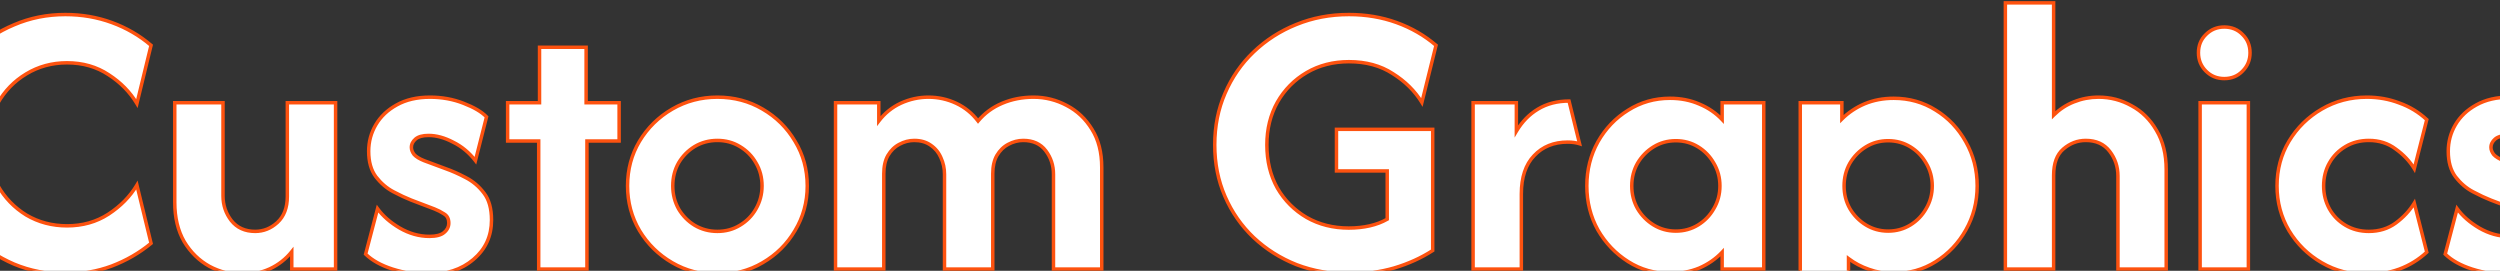 <svg width="1440" height="156" viewBox="0 0 1440 156" fill="none" xmlns="http://www.w3.org/2000/svg">
<rect x="0" y="0" width="1440" height="156" fill="#333333" stroke="none"/>
<mask id="path-1-outside-1_58_296" maskUnits="userSpaceOnUse" x="-40" y="0" width="1522" height="204" fill="black">
<rect fill="white" x="-40" width="1522" height="204"/>
<path d="M37.653 157.875C27.111 157.875 17.262 155.958 8.104 152.125C-1.053 148.185 -9.146 142.808 -16.174 135.993C-23.095 129.178 -28.526 121.245 -32.465 112.194C-36.405 103.144 -38.375 93.454 -38.375 83.125C-38.375 72.796 -36.405 63.106 -32.465 54.056C-28.526 45.005 -23.095 37.072 -16.174 30.257C-9.146 23.442 -1.053 18.118 8.104 14.285C17.262 10.345 27.111 8.375 37.653 8.375C47.13 8.375 56.074 9.919 64.486 13.007C72.898 16.095 80.405 20.461 87.007 26.104L78.861 59.646C74.921 53.044 69.491 47.507 62.569 43.035C55.648 38.456 47.662 36.167 38.611 36.167C29.986 36.167 22.16 38.296 15.132 42.556C8.211 46.708 2.727 52.352 -1.319 59.486C-5.366 66.514 -7.389 74.394 -7.389 83.125C-7.389 91.75 -5.366 99.63 -1.319 106.764C2.727 113.898 8.211 119.595 15.132 123.854C22.16 128.007 29.986 130.083 38.611 130.083C47.556 130.083 55.488 127.847 62.41 123.375C69.438 118.796 74.921 113.206 78.861 106.604L87.007 140.146C80.299 145.683 72.738 150.049 64.326 153.243C56.021 156.331 47.13 157.875 37.653 157.875ZM139.63 158.194C132.922 158.194 126.586 156.597 120.623 153.403C114.661 150.102 109.816 145.363 106.089 139.187C102.468 132.905 100.658 125.345 100.658 116.507V59.167H128.45V112.833C128.45 118.157 130.047 122.896 133.242 127.049C136.542 131.201 141.121 133.278 146.978 133.278C151.769 133.278 156.029 131.574 159.755 128.167C163.589 124.653 165.505 119.648 165.505 113.153V59.167H193.297V155H168.061V144.938C164.654 149.197 160.448 152.498 155.443 154.84C150.545 157.076 145.274 158.194 139.63 158.194ZM245.896 158.194C239.4 158.194 232.798 157.13 226.09 155C219.488 152.87 214.324 149.995 210.597 146.375L217.465 120.181C220.553 124.44 224.812 128.167 230.243 131.361C235.78 134.556 241.477 136.153 247.333 136.153C251.273 136.153 254.095 135.407 255.798 133.917C257.609 132.426 258.514 130.616 258.514 128.486C258.514 126.037 257.609 124.28 255.798 123.215C253.988 122.044 252.125 121.086 250.208 120.34L236.791 115.229C233.81 114.058 230.403 112.461 226.569 110.437C222.736 108.414 219.382 105.539 216.507 101.812C213.738 98.086 212.354 93.188 212.354 87.118C212.354 81.581 213.738 76.47 216.507 71.785C219.275 67.1 223.268 63.319 228.486 60.444C233.81 57.463 240.199 55.972 247.653 55.972C254.574 55.972 261.016 57.144 266.979 59.486C273.048 61.829 277.467 64.438 280.236 67.312L273.847 92.549C270.227 87.863 265.914 84.296 260.91 81.847C256.011 79.292 251.326 78.014 246.854 78.014C243.447 78.014 240.944 78.706 239.347 80.09C237.75 81.475 236.951 83.072 236.951 84.882C236.951 86.266 237.484 87.65 238.548 89.035C239.72 90.312 241.636 91.484 244.298 92.549L256.757 97.181C260.377 98.458 264.21 100.162 268.257 102.292C272.41 104.421 275.923 107.403 278.798 111.236C281.673 114.963 283.111 120.127 283.111 126.729C283.111 135.993 279.65 143.553 272.729 149.41C265.914 155.266 256.97 158.194 245.896 158.194ZM310.289 155V81.208H292.4V59.167H310.768V27.222H337.601V59.167H356.608V81.208H338.08V155H310.289ZM413.225 158.194C403.748 158.194 395.07 155.905 387.19 151.326C379.31 146.748 373.028 140.572 368.343 132.799C363.764 125.025 361.475 116.454 361.475 107.083C361.475 97.606 363.764 89.035 368.343 81.368C373.028 73.595 379.31 67.419 387.19 62.84C395.07 58.262 403.748 55.972 413.225 55.972C422.808 55.972 431.486 58.262 439.259 62.84C447.139 67.419 453.368 73.595 457.947 81.368C462.632 89.035 464.975 97.606 464.975 107.083C464.975 116.454 462.632 125.025 457.947 132.799C453.368 140.572 447.139 146.748 439.259 151.326C431.486 155.905 422.808 158.194 413.225 158.194ZM413.225 133.278C418.016 133.278 422.329 132.106 426.162 129.764C430.102 127.421 433.19 124.28 435.426 120.34C437.769 116.294 438.94 111.875 438.94 107.083C438.94 102.185 437.769 97.766 435.426 93.826C433.19 89.887 430.102 86.745 426.162 84.403C422.329 82.06 418.016 80.889 413.225 80.889C408.433 80.889 404.067 82.06 400.127 84.403C396.294 86.745 393.206 89.887 390.863 93.826C388.627 97.766 387.509 102.185 387.509 107.083C387.509 111.875 388.627 116.294 390.863 120.34C393.206 124.28 396.294 127.421 400.127 129.764C404.067 132.106 408.433 133.278 413.225 133.278ZM481.266 155V59.167H506.183V69.708C509.59 65.236 513.796 61.829 518.801 59.486C523.912 57.144 529.236 55.972 534.773 55.972C540.417 55.972 545.741 57.144 550.745 59.486C555.75 61.829 559.956 65.236 563.364 69.708C567.09 65.236 571.722 61.829 577.259 59.486C582.796 57.144 588.813 55.972 595.308 55.972C602.123 55.972 608.512 57.569 614.475 60.764C620.438 63.852 625.282 68.431 629.009 74.5C632.736 80.463 634.6 87.757 634.6 96.382V155H606.808V100.375C606.808 95.264 605.317 90.738 602.336 86.799C599.354 82.859 595.042 80.889 589.398 80.889C586.417 80.889 583.542 81.634 580.773 83.125C578.111 84.509 575.928 86.639 574.225 89.514C572.627 92.282 571.829 95.796 571.829 100.056V155H544.037V100.375C544.037 96.968 543.345 93.773 541.961 90.792C540.683 87.81 538.713 85.414 536.051 83.604C533.495 81.794 530.354 80.889 526.627 80.889C523.646 80.889 520.771 81.634 518.002 83.125C515.34 84.509 513.157 86.639 511.454 89.514C509.857 92.282 509.058 95.796 509.058 100.056V155H481.266ZM777.316 157.875C766.455 157.875 756.286 156.065 746.809 152.444C737.439 148.718 729.187 143.5 722.053 136.792C715.025 130.083 709.541 122.204 705.601 113.153C701.661 104.102 699.691 94.199 699.691 83.444C699.691 72.69 701.661 62.787 705.601 53.736C709.541 44.579 715.025 36.646 722.053 29.938C729.187 23.123 737.386 17.852 746.65 14.125C756.02 10.292 766.136 8.375 776.997 8.375C786.793 8.375 795.951 9.919 804.469 13.007C812.988 16.095 820.548 20.461 827.15 26.104L819.004 59.007C814.958 52.405 809.367 46.868 802.233 42.396C795.205 37.817 786.793 35.528 776.997 35.528C767.946 35.528 759.853 37.604 752.719 41.757C745.585 45.91 739.941 51.606 735.789 58.847C731.742 66.088 729.719 74.287 729.719 83.444C729.719 92.815 731.742 101.12 735.789 108.361C739.941 115.495 745.585 121.139 752.719 125.292C759.853 129.338 767.893 131.361 776.837 131.361C781.203 131.361 785.249 130.935 788.976 130.083C792.703 129.231 796.057 127.954 799.039 126.25V98.458H769.809V74.5H825.233V144.299C818.631 148.558 811.231 151.912 803.032 154.361C794.939 156.704 786.367 157.875 777.316 157.875ZM848.503 155V59.167H873.419V75.618C876.72 70.081 880.873 65.822 885.878 62.84C890.989 59.752 896.952 58.208 903.766 58.208L909.836 82.806C907.813 82.167 905.523 81.847 902.968 81.847C894.982 81.847 888.54 84.456 883.641 89.674C878.743 94.785 876.294 102.132 876.294 111.715V155H848.503ZM961.93 157.556C953.092 157.556 945.053 155.266 937.812 150.687C930.572 146.109 924.768 140.039 920.403 132.479C916.143 124.812 914.014 116.347 914.014 107.083C914.014 97.819 916.143 89.354 920.403 81.688C924.768 74.021 930.572 67.951 937.812 63.479C945.053 58.901 953.092 56.611 961.93 56.611C968.106 56.611 973.75 57.729 978.861 59.965C983.972 62.095 988.338 65.076 991.958 68.91V59.167H1015.92V155H991.958V145.257C988.338 149.09 983.972 152.125 978.861 154.361C973.75 156.491 968.106 157.556 961.93 157.556ZM965.285 133.118C969.97 133.118 974.229 131.947 978.062 129.604C981.896 127.262 984.93 124.12 987.166 120.181C989.509 116.241 990.68 111.875 990.68 107.083C990.68 102.292 989.509 97.926 987.166 93.986C984.93 90.046 981.896 86.905 978.062 84.562C974.229 82.22 969.97 81.049 965.285 81.049C960.599 81.049 956.34 82.22 952.507 84.562C948.673 86.905 945.585 90.046 943.243 93.986C941.007 97.926 939.889 102.292 939.889 107.083C939.889 111.875 941.007 116.241 943.243 120.181C945.585 124.12 948.673 127.262 952.507 129.604C956.34 131.947 960.599 133.118 965.285 133.118ZM1036.95 202.917V59.167H1060.91V68.59C1064.64 64.863 1069 61.935 1074.01 59.806C1079.12 57.676 1084.71 56.611 1090.78 56.611C1099.72 56.611 1107.81 58.901 1115.05 63.479C1122.29 67.951 1128.04 74.021 1132.3 81.688C1136.67 89.354 1138.85 97.819 1138.85 107.083C1138.85 116.347 1136.67 124.812 1132.3 132.479C1128.04 140.039 1122.29 146.109 1115.05 150.687C1107.81 155.266 1099.72 157.556 1090.78 157.556C1085.67 157.556 1080.93 156.757 1076.56 155.16C1072.2 153.669 1068.26 151.593 1064.74 148.931V202.917H1036.95ZM1087.58 133.118C1092.27 133.118 1096.53 131.947 1100.36 129.604C1104.19 127.262 1107.23 124.12 1109.46 120.181C1111.81 116.241 1112.98 111.875 1112.98 107.083C1112.98 102.292 1111.81 97.926 1109.46 93.986C1107.23 90.046 1104.19 86.905 1100.36 84.562C1096.53 82.22 1092.27 81.049 1087.58 81.049C1082.9 81.049 1078.64 82.22 1074.8 84.562C1070.97 86.905 1067.88 90.046 1065.54 93.986C1063.3 97.926 1062.19 102.292 1062.19 107.083C1062.19 111.875 1063.3 116.241 1065.54 120.181C1067.88 124.12 1070.97 127.262 1074.8 129.604C1078.64 131.947 1082.9 133.118 1087.58 133.118ZM1155.09 155V1.667H1182.89V66.354C1186.29 62.947 1190.18 60.391 1194.55 58.688C1199.02 56.877 1203.76 55.972 1208.76 55.972C1215.58 55.972 1221.91 57.623 1227.77 60.924C1233.73 64.118 1238.52 68.856 1242.14 75.139C1245.87 81.315 1247.73 88.822 1247.73 97.66V155H1219.94V101.333C1219.94 96.009 1218.34 91.271 1215.15 87.118C1211.96 82.965 1207.38 80.889 1201.41 80.889C1196.62 80.889 1192.31 82.539 1188.48 85.84C1184.75 89.035 1182.89 94.093 1182.89 101.014V155H1155.09ZM1267.27 155V59.167H1295.06V155H1267.27ZM1281.17 45.271C1277.01 45.271 1273.5 43.833 1270.62 40.958C1267.75 38.083 1266.31 34.569 1266.31 30.417C1266.31 26.157 1267.75 22.643 1270.62 19.875C1273.5 17 1277.01 15.562 1281.17 15.562C1285.42 15.562 1288.94 17 1291.71 19.875C1294.58 22.643 1296.02 26.157 1296.02 30.417C1296.02 34.569 1294.58 38.083 1291.71 40.958C1288.94 43.833 1285.42 45.271 1281.17 45.271ZM1363.32 158.194C1353.85 158.194 1345.17 155.905 1337.29 151.326C1329.41 146.748 1323.13 140.572 1318.44 132.799C1313.86 125.025 1311.57 116.454 1311.57 107.083C1311.57 97.606 1313.86 89.035 1318.44 81.368C1323.13 73.595 1329.41 67.419 1337.29 62.84C1345.17 58.262 1353.85 55.972 1363.32 55.972C1369.92 55.972 1376.15 57.09 1382.01 59.326C1387.97 61.456 1393.24 64.65 1397.82 68.91L1390.63 97.181C1387.97 92.815 1384.41 89.035 1379.93 85.84C1375.57 82.539 1370.4 80.889 1364.44 80.889C1359.44 80.889 1354.96 82.06 1351.02 84.403C1347.08 86.745 1344 89.887 1341.76 93.826C1339.52 97.766 1338.41 102.185 1338.41 107.083C1338.41 111.875 1339.52 116.294 1341.76 120.34C1344 124.28 1347.08 127.421 1351.02 129.764C1354.96 132.106 1359.44 133.278 1364.44 133.278C1370.4 133.278 1375.57 131.681 1379.93 128.486C1384.41 125.185 1387.97 121.352 1390.63 116.986L1397.82 145.257C1393.24 149.516 1387.97 152.764 1382.01 155C1376.15 157.13 1369.92 158.194 1363.32 158.194ZM1443.74 158.194C1437.24 158.194 1430.64 157.13 1423.93 155C1417.33 152.87 1412.17 149.995 1408.44 146.375L1415.31 120.181C1418.39 124.44 1422.65 128.167 1428.08 131.361C1433.62 134.556 1439.32 136.153 1445.17 136.153C1449.11 136.153 1451.94 135.407 1453.64 133.917C1455.45 132.426 1456.36 130.616 1456.36 128.486C1456.36 126.037 1455.45 124.28 1453.64 123.215C1451.83 122.044 1449.97 121.086 1448.05 120.34L1434.63 115.229C1431.65 114.058 1428.24 112.461 1424.41 110.437C1420.58 108.414 1417.22 105.539 1414.35 101.812C1411.58 98.086 1410.2 93.188 1410.2 87.118C1410.2 81.581 1411.58 76.47 1414.35 71.785C1417.12 67.1 1421.11 63.319 1426.33 60.444C1431.65 57.463 1438.04 55.972 1445.49 55.972C1452.42 55.972 1458.86 57.144 1464.82 59.486C1470.89 61.829 1475.31 64.438 1478.08 67.312L1471.69 92.549C1468.07 87.863 1463.76 84.296 1458.75 81.847C1453.85 79.292 1449.17 78.014 1444.7 78.014C1441.29 78.014 1438.79 78.706 1437.19 80.09C1435.59 81.475 1434.79 83.072 1434.79 84.882C1434.79 86.266 1435.33 87.65 1436.39 89.035C1437.56 90.312 1439.48 91.484 1442.14 92.549L1454.6 97.181C1458.22 98.458 1462.05 100.162 1466.1 102.292C1470.25 104.421 1473.77 107.403 1476.64 111.236C1479.52 114.963 1480.95 120.127 1480.95 126.729C1480.95 135.993 1477.49 143.553 1470.57 149.41C1463.76 155.266 1454.81 158.194 1443.74 158.194Z"/>
</mask>
<path d="M37.653 157.875C27.111 157.875 17.262 155.958 8.104 152.125C-1.053 148.185 -9.146 142.808 -16.174 135.993C-23.095 129.178 -28.526 121.245 -32.465 112.194C-36.405 103.144 -38.375 93.454 -38.375 83.125C-38.375 72.796 -36.405 63.106 -32.465 54.056C-28.526 45.005 -23.095 37.072 -16.174 30.257C-9.146 23.442 -1.053 18.118 8.104 14.285C17.262 10.345 27.111 8.375 37.653 8.375C47.13 8.375 56.074 9.919 64.486 13.007C72.898 16.095 80.405 20.461 87.007 26.104L78.861 59.646C74.921 53.044 69.491 47.507 62.569 43.035C55.648 38.456 47.662 36.167 38.611 36.167C29.986 36.167 22.16 38.296 15.132 42.556C8.211 46.708 2.727 52.352 -1.319 59.486C-5.366 66.514 -7.389 74.394 -7.389 83.125C-7.389 91.75 -5.366 99.63 -1.319 106.764C2.727 113.898 8.211 119.595 15.132 123.854C22.16 128.007 29.986 130.083 38.611 130.083C47.556 130.083 55.488 127.847 62.41 123.375C69.438 118.796 74.921 113.206 78.861 106.604L87.007 140.146C80.299 145.683 72.738 150.049 64.326 153.243C56.021 156.331 47.13 157.875 37.653 157.875ZM139.63 158.194C132.922 158.194 126.586 156.597 120.623 153.403C114.661 150.102 109.816 145.363 106.089 139.187C102.468 132.905 100.658 125.345 100.658 116.507V59.167H128.45V112.833C128.45 118.157 130.047 122.896 133.242 127.049C136.542 131.201 141.121 133.278 146.978 133.278C151.769 133.278 156.029 131.574 159.755 128.167C163.589 124.653 165.505 119.648 165.505 113.153V59.167H193.297V155H168.061V144.938C164.654 149.197 160.448 152.498 155.443 154.84C150.545 157.076 145.274 158.194 139.63 158.194ZM245.896 158.194C239.4 158.194 232.798 157.13 226.09 155C219.488 152.87 214.324 149.995 210.597 146.375L217.465 120.181C220.553 124.44 224.812 128.167 230.243 131.361C235.78 134.556 241.477 136.153 247.333 136.153C251.273 136.153 254.095 135.407 255.798 133.917C257.609 132.426 258.514 130.616 258.514 128.486C258.514 126.037 257.609 124.28 255.798 123.215C253.988 122.044 252.125 121.086 250.208 120.34L236.791 115.229C233.81 114.058 230.403 112.461 226.569 110.437C222.736 108.414 219.382 105.539 216.507 101.812C213.738 98.086 212.354 93.188 212.354 87.118C212.354 81.581 213.738 76.47 216.507 71.785C219.275 67.1 223.268 63.319 228.486 60.444C233.81 57.463 240.199 55.972 247.653 55.972C254.574 55.972 261.016 57.144 266.979 59.486C273.048 61.829 277.467 64.438 280.236 67.312L273.847 92.549C270.227 87.863 265.914 84.296 260.91 81.847C256.011 79.292 251.326 78.014 246.854 78.014C243.447 78.014 240.944 78.706 239.347 80.09C237.75 81.475 236.951 83.072 236.951 84.882C236.951 86.266 237.484 87.65 238.548 89.035C239.72 90.312 241.636 91.484 244.298 92.549L256.757 97.181C260.377 98.458 264.21 100.162 268.257 102.292C272.41 104.421 275.923 107.403 278.798 111.236C281.673 114.963 283.111 120.127 283.111 126.729C283.111 135.993 279.65 143.553 272.729 149.41C265.914 155.266 256.97 158.194 245.896 158.194ZM310.289 155V81.208H292.4V59.167H310.768V27.222H337.601V59.167H356.608V81.208H338.08V155H310.289ZM413.225 158.194C403.748 158.194 395.07 155.905 387.19 151.326C379.31 146.748 373.028 140.572 368.343 132.799C363.764 125.025 361.475 116.454 361.475 107.083C361.475 97.606 363.764 89.035 368.343 81.368C373.028 73.595 379.31 67.419 387.19 62.84C395.07 58.262 403.748 55.972 413.225 55.972C422.808 55.972 431.486 58.262 439.259 62.84C447.139 67.419 453.368 73.595 457.947 81.368C462.632 89.035 464.975 97.606 464.975 107.083C464.975 116.454 462.632 125.025 457.947 132.799C453.368 140.572 447.139 146.748 439.259 151.326C431.486 155.905 422.808 158.194 413.225 158.194ZM413.225 133.278C418.016 133.278 422.329 132.106 426.162 129.764C430.102 127.421 433.19 124.28 435.426 120.34C437.769 116.294 438.94 111.875 438.94 107.083C438.94 102.185 437.769 97.766 435.426 93.826C433.19 89.887 430.102 86.745 426.162 84.403C422.329 82.06 418.016 80.889 413.225 80.889C408.433 80.889 404.067 82.06 400.127 84.403C396.294 86.745 393.206 89.887 390.863 93.826C388.627 97.766 387.509 102.185 387.509 107.083C387.509 111.875 388.627 116.294 390.863 120.34C393.206 124.28 396.294 127.421 400.127 129.764C404.067 132.106 408.433 133.278 413.225 133.278ZM481.266 155V59.167H506.183V69.708C509.59 65.236 513.796 61.829 518.801 59.486C523.912 57.144 529.236 55.972 534.773 55.972C540.417 55.972 545.741 57.144 550.745 59.486C555.75 61.829 559.956 65.236 563.364 69.708C567.09 65.236 571.722 61.829 577.259 59.486C582.796 57.144 588.813 55.972 595.308 55.972C602.123 55.972 608.512 57.569 614.475 60.764C620.438 63.852 625.282 68.431 629.009 74.5C632.736 80.463 634.6 87.757 634.6 96.382V155H606.808V100.375C606.808 95.264 605.317 90.738 602.336 86.799C599.354 82.859 595.042 80.889 589.398 80.889C586.417 80.889 583.542 81.634 580.773 83.125C578.111 84.509 575.928 86.639 574.225 89.514C572.627 92.282 571.829 95.796 571.829 100.056V155H544.037V100.375C544.037 96.968 543.345 93.773 541.961 90.792C540.683 87.81 538.713 85.414 536.051 83.604C533.495 81.794 530.354 80.889 526.627 80.889C523.646 80.889 520.771 81.634 518.002 83.125C515.34 84.509 513.157 86.639 511.454 89.514C509.857 92.282 509.058 95.796 509.058 100.056V155H481.266ZM777.316 157.875C766.455 157.875 756.286 156.065 746.809 152.444C737.439 148.718 729.187 143.5 722.053 136.792C715.025 130.083 709.541 122.204 705.601 113.153C701.661 104.102 699.691 94.199 699.691 83.444C699.691 72.69 701.661 62.787 705.601 53.736C709.541 44.579 715.025 36.646 722.053 29.938C729.187 23.123 737.386 17.852 746.65 14.125C756.02 10.292 766.136 8.375 776.997 8.375C786.793 8.375 795.951 9.919 804.469 13.007C812.988 16.095 820.548 20.461 827.15 26.104L819.004 59.007C814.958 52.405 809.367 46.868 802.233 42.396C795.205 37.817 786.793 35.528 776.997 35.528C767.946 35.528 759.853 37.604 752.719 41.757C745.585 45.91 739.941 51.606 735.789 58.847C731.742 66.088 729.719 74.287 729.719 83.444C729.719 92.815 731.742 101.12 735.789 108.361C739.941 115.495 745.585 121.139 752.719 125.292C759.853 129.338 767.893 131.361 776.837 131.361C781.203 131.361 785.249 130.935 788.976 130.083C792.703 129.231 796.057 127.954 799.039 126.25V98.458H769.809V74.5H825.233V144.299C818.631 148.558 811.231 151.912 803.032 154.361C794.939 156.704 786.367 157.875 777.316 157.875ZM848.503 155V59.167H873.419V75.618C876.72 70.081 880.873 65.822 885.878 62.84C890.989 59.752 896.952 58.208 903.766 58.208L909.836 82.806C907.813 82.167 905.523 81.847 902.968 81.847C894.982 81.847 888.54 84.456 883.641 89.674C878.743 94.785 876.294 102.132 876.294 111.715V155H848.503ZM961.93 157.556C953.092 157.556 945.053 155.266 937.812 150.687C930.572 146.109 924.768 140.039 920.403 132.479C916.143 124.812 914.014 116.347 914.014 107.083C914.014 97.819 916.143 89.354 920.403 81.688C924.768 74.021 930.572 67.951 937.812 63.479C945.053 58.901 953.092 56.611 961.93 56.611C968.106 56.611 973.75 57.729 978.861 59.965C983.972 62.095 988.338 65.076 991.958 68.91V59.167H1015.92V155H991.958V145.257C988.338 149.09 983.972 152.125 978.861 154.361C973.75 156.491 968.106 157.556 961.93 157.556ZM965.285 133.118C969.97 133.118 974.229 131.947 978.062 129.604C981.896 127.262 984.93 124.12 987.166 120.181C989.509 116.241 990.68 111.875 990.68 107.083C990.68 102.292 989.509 97.926 987.166 93.986C984.93 90.046 981.896 86.905 978.062 84.562C974.229 82.22 969.97 81.049 965.285 81.049C960.599 81.049 956.34 82.22 952.507 84.562C948.673 86.905 945.585 90.046 943.243 93.986C941.007 97.926 939.889 102.292 939.889 107.083C939.889 111.875 941.007 116.241 943.243 120.181C945.585 124.12 948.673 127.262 952.507 129.604C956.34 131.947 960.599 133.118 965.285 133.118ZM1036.95 202.917V59.167H1060.91V68.59C1064.64 64.863 1069 61.935 1074.01 59.806C1079.12 57.676 1084.71 56.611 1090.78 56.611C1099.72 56.611 1107.81 58.901 1115.05 63.479C1122.29 67.951 1128.04 74.021 1132.3 81.688C1136.67 89.354 1138.85 97.819 1138.85 107.083C1138.85 116.347 1136.67 124.812 1132.3 132.479C1128.04 140.039 1122.29 146.109 1115.05 150.687C1107.81 155.266 1099.72 157.556 1090.78 157.556C1085.67 157.556 1080.93 156.757 1076.56 155.16C1072.2 153.669 1068.26 151.593 1064.74 148.931V202.917H1036.95ZM1087.58 133.118C1092.27 133.118 1096.53 131.947 1100.36 129.604C1104.19 127.262 1107.23 124.12 1109.46 120.181C1111.81 116.241 1112.98 111.875 1112.98 107.083C1112.98 102.292 1111.81 97.926 1109.46 93.986C1107.23 90.046 1104.19 86.905 1100.36 84.562C1096.53 82.22 1092.27 81.049 1087.58 81.049C1082.9 81.049 1078.64 82.22 1074.8 84.562C1070.97 86.905 1067.88 90.046 1065.54 93.986C1063.3 97.926 1062.19 102.292 1062.19 107.083C1062.19 111.875 1063.3 116.241 1065.54 120.181C1067.88 124.12 1070.97 127.262 1074.8 129.604C1078.64 131.947 1082.9 133.118 1087.58 133.118ZM1155.09 155V1.667H1182.89V66.354C1186.29 62.947 1190.18 60.391 1194.55 58.688C1199.02 56.877 1203.76 55.972 1208.76 55.972C1215.58 55.972 1221.91 57.623 1227.77 60.924C1233.73 64.118 1238.52 68.856 1242.14 75.139C1245.87 81.315 1247.73 88.822 1247.73 97.66V155H1219.94V101.333C1219.94 96.009 1218.34 91.271 1215.15 87.118C1211.96 82.965 1207.38 80.889 1201.41 80.889C1196.62 80.889 1192.31 82.539 1188.48 85.84C1184.75 89.035 1182.89 94.093 1182.89 101.014V155H1155.09ZM1267.27 155V59.167H1295.06V155H1267.27ZM1281.17 45.271C1277.01 45.271 1273.5 43.833 1270.62 40.958C1267.75 38.083 1266.31 34.569 1266.31 30.417C1266.31 26.157 1267.75 22.643 1270.62 19.875C1273.5 17 1277.01 15.562 1281.17 15.562C1285.42 15.562 1288.94 17 1291.71 19.875C1294.58 22.643 1296.02 26.157 1296.02 30.417C1296.02 34.569 1294.58 38.083 1291.71 40.958C1288.94 43.833 1285.42 45.271 1281.17 45.271ZM1363.32 158.194C1353.85 158.194 1345.17 155.905 1337.29 151.326C1329.41 146.748 1323.13 140.572 1318.44 132.799C1313.86 125.025 1311.57 116.454 1311.57 107.083C1311.57 97.606 1313.86 89.035 1318.44 81.368C1323.13 73.595 1329.41 67.419 1337.29 62.84C1345.17 58.262 1353.85 55.972 1363.32 55.972C1369.92 55.972 1376.15 57.09 1382.01 59.326C1387.97 61.456 1393.24 64.65 1397.82 68.91L1390.63 97.181C1387.97 92.815 1384.41 89.035 1379.93 85.84C1375.57 82.539 1370.4 80.889 1364.44 80.889C1359.44 80.889 1354.96 82.06 1351.02 84.403C1347.08 86.745 1344 89.887 1341.76 93.826C1339.52 97.766 1338.41 102.185 1338.41 107.083C1338.41 111.875 1339.52 116.294 1341.76 120.34C1344 124.28 1347.08 127.421 1351.02 129.764C1354.96 132.106 1359.44 133.278 1364.44 133.278C1370.4 133.278 1375.57 131.681 1379.93 128.486C1384.41 125.185 1387.97 121.352 1390.63 116.986L1397.82 145.257C1393.24 149.516 1387.97 152.764 1382.01 155C1376.15 157.13 1369.92 158.194 1363.32 158.194ZM1443.74 158.194C1437.24 158.194 1430.64 157.13 1423.93 155C1417.33 152.87 1412.17 149.995 1408.44 146.375L1415.31 120.181C1418.39 124.44 1422.65 128.167 1428.08 131.361C1433.62 134.556 1439.32 136.153 1445.17 136.153C1449.11 136.153 1451.94 135.407 1453.64 133.917C1455.45 132.426 1456.36 130.616 1456.36 128.486C1456.36 126.037 1455.45 124.28 1453.64 123.215C1451.83 122.044 1449.97 121.086 1448.05 120.34L1434.63 115.229C1431.65 114.058 1428.24 112.461 1424.41 110.437C1420.58 108.414 1417.22 105.539 1414.35 101.812C1411.58 98.086 1410.2 93.188 1410.2 87.118C1410.2 81.581 1411.58 76.47 1414.35 71.785C1417.12 67.1 1421.11 63.319 1426.33 60.444C1431.65 57.463 1438.04 55.972 1445.49 55.972C1452.42 55.972 1458.86 57.144 1464.82 59.486C1470.89 61.829 1475.31 64.438 1478.08 67.312L1471.69 92.549C1468.07 87.863 1463.76 84.296 1458.75 81.847C1453.85 79.292 1449.17 78.014 1444.7 78.014C1441.29 78.014 1438.79 78.706 1437.19 80.09C1435.59 81.475 1434.79 83.072 1434.79 84.882C1434.79 86.266 1435.33 87.65 1436.39 89.035C1437.56 90.312 1439.48 91.484 1442.14 92.549L1454.6 97.181C1458.22 98.458 1462.05 100.162 1466.1 102.292C1470.25 104.421 1473.77 107.403 1476.64 111.236C1479.52 114.963 1480.95 120.127 1480.95 126.729C1480.95 135.993 1477.49 143.553 1470.57 149.41C1463.76 155.266 1454.81 158.194 1443.74 158.194Z" fill="white"/>
<path d="M8.104 152.125L7.709 153.044L7.718 153.047L8.104 152.125ZM-16.174 135.993L-16.875 136.706L-16.87 136.711L-16.174 135.993ZM-32.465 112.194L-31.548 111.795L-32.465 112.194ZM-32.465 54.056L-33.382 53.656L-32.465 54.056ZM-16.174 30.257L-16.87 29.539L-16.875 29.544L-16.174 30.257ZM8.104 14.285L8.49 15.207L8.499 15.203L8.104 14.285ZM64.486 13.007L64.831 12.068L64.486 13.007ZM87.007 26.104L87.979 26.34L88.124 25.743L87.657 25.344L87.007 26.104ZM78.861 59.646L78.002 60.158L79.256 62.258L79.833 59.882L78.861 59.646ZM62.569 43.035L62.018 43.869L62.027 43.875L62.569 43.035ZM15.132 42.556L15.646 43.413L15.65 43.411L15.132 42.556ZM-1.319 59.486L-0.453 59.985L-0.45 59.979L-1.319 59.486ZM-1.319 106.764L-2.189 107.257L-1.319 106.764ZM15.132 123.854L14.608 124.706L14.616 124.711L14.623 124.715L15.132 123.854ZM62.41 123.375L62.952 124.215L62.956 124.213L62.41 123.375ZM78.861 106.604L79.833 106.368L79.256 103.992L78.002 106.092L78.861 106.604ZM87.007 140.146L87.644 140.917L88.126 140.518L87.979 139.91L87.007 140.146ZM64.326 153.243L64.675 154.18L64.681 154.178L64.326 153.243ZM37.653 157.875V156.875C27.235 156.875 17.518 154.982 8.49 151.203L8.104 152.125L7.718 153.047C17.005 156.935 26.987 158.875 37.653 158.875V157.875ZM8.104 152.125L8.499 151.206C-0.548 147.314 -8.539 142.004 -15.477 135.275L-16.174 135.993L-16.87 136.711C-9.753 143.612 -1.558 149.057 7.709 153.044L8.104 152.125ZM-16.174 135.993L-15.472 135.28C-22.301 128.557 -27.659 120.731 -31.548 111.795L-32.465 112.194L-33.382 112.594C-29.392 121.76 -23.889 129.8 -16.875 136.706L-16.174 135.993ZM-32.465 112.194L-31.548 111.795C-35.431 102.876 -37.375 93.323 -37.375 83.125H-38.375H-39.375C-39.375 93.585 -37.379 103.411 -33.382 112.594L-32.465 112.194ZM-38.375 83.125H-37.375C-37.375 72.927 -35.431 63.374 -31.548 54.455L-32.465 54.056L-33.382 53.656C-37.379 62.839 -39.375 72.665 -39.375 83.125H-38.375ZM-32.465 54.056L-31.548 54.455C-27.659 45.519 -22.301 37.693 -15.472 30.97L-16.174 30.257L-16.875 29.544C-23.889 36.45 -29.392 44.49 -33.382 53.656L-32.465 54.056ZM-16.174 30.257L-15.477 30.975C-8.541 24.248 -0.554 18.993 8.49 15.207L8.104 14.285L7.718 13.362C-1.553 17.243 -9.751 22.636 -16.87 29.539L-16.174 30.257ZM8.104 14.285L8.499 15.203C17.525 11.32 27.239 9.375 37.653 9.375V8.375V7.375C26.983 7.375 16.998 9.37 7.709 13.366L8.104 14.285ZM37.653 8.375V9.375C47.019 9.375 55.846 10.9 64.141 13.946L64.486 13.007L64.831 12.068C56.302 8.937 47.24 7.375 37.653 7.375V8.375ZM64.486 13.007L64.141 13.946C72.446 16.994 79.849 21.3 86.357 26.864L87.007 26.104L87.657 25.344C80.962 19.621 73.351 15.196 64.831 12.068L64.486 13.007ZM87.007 26.104L86.035 25.868L77.889 59.41L78.861 59.646L79.833 59.882L87.979 26.34L87.007 26.104ZM78.861 59.646L79.72 59.133C75.696 52.39 70.153 46.744 63.112 42.195L62.569 43.035L62.027 43.875C68.828 48.27 74.147 53.698 78.002 60.158L78.861 59.646ZM62.569 43.035L63.121 42.201C56.021 37.504 47.84 35.167 38.611 35.167V36.167V37.167C47.484 37.167 55.275 39.408 62.018 43.869L62.569 43.035ZM38.611 36.167V35.167C29.813 35.167 21.806 37.342 14.614 41.7L15.132 42.556L15.65 43.411C22.514 39.251 30.159 37.167 38.611 37.167V36.167ZM15.132 42.556L14.617 41.698C7.546 45.941 1.941 51.711 -2.189 58.993L-1.319 59.486L-0.45 59.979C3.513 52.993 8.875 47.476 15.646 43.413L15.132 42.556ZM-1.319 59.486L-2.186 58.987C-6.326 66.178 -8.389 74.232 -8.389 83.125H-7.389H-6.389C-6.389 74.555 -4.405 66.85 -0.453 59.985L-1.319 59.486ZM-7.389 83.125H-8.389C-8.389 91.914 -6.325 99.965 -2.189 107.257L-1.319 106.764L-0.45 106.271C-4.406 99.295 -6.389 91.586 -6.389 83.125H-7.389ZM-1.319 106.764L-2.189 107.257C1.939 114.537 7.542 120.357 14.608 124.706L15.132 123.854L15.656 123.003C8.88 118.832 3.514 113.26 -0.45 106.271L-1.319 106.764ZM15.132 123.854L14.623 124.715C21.814 128.964 29.818 131.083 38.611 131.083V130.083V129.083C30.154 129.083 22.506 127.05 15.641 122.993L15.132 123.854ZM38.611 130.083V131.083C47.731 131.083 55.856 128.801 62.952 124.215L62.41 123.375L61.867 122.535C55.121 126.894 47.38 129.083 38.611 129.083V130.083ZM62.41 123.375L62.956 124.213C70.099 119.559 75.695 113.861 79.72 107.117L78.861 106.604L78.002 106.092C74.148 112.551 68.776 118.034 61.864 122.537L62.41 123.375ZM78.861 106.604L77.889 106.84L86.035 140.382L87.007 140.146L87.979 139.91L79.833 106.368L78.861 106.604ZM87.007 140.146L86.37 139.375C79.749 144.84 72.285 149.151 63.971 152.308L64.326 153.243L64.681 154.178C73.192 150.946 80.848 146.526 87.644 140.917L87.007 140.146ZM64.326 153.243L63.978 152.306C55.791 155.349 47.019 156.875 37.653 156.875V157.875V158.875C47.24 158.875 56.25 157.313 64.675 154.18L64.326 153.243ZM120.623 153.403L120.139 154.278L120.151 154.284L120.623 153.403ZM106.089 139.188L105.222 139.687L105.227 139.696L105.233 139.704L106.089 139.188ZM100.658 59.167V58.167H99.658V59.167H100.658ZM128.45 59.167H129.45V58.167H128.45V59.167ZM133.242 127.049L132.449 127.658L132.454 127.665L132.459 127.671L133.242 127.049ZM159.755 128.167L160.43 128.905L160.431 128.904L159.755 128.167ZM165.505 59.167V58.167H164.505V59.167H165.505ZM193.297 59.167H194.297V58.167H193.297V59.167ZM193.297 155V156H194.297V155H193.297ZM168.061 155H167.061V156H168.061V155ZM168.061 144.938H169.061V142.087L167.28 144.313L168.061 144.938ZM155.443 154.84L155.858 155.75L155.867 155.746L155.443 154.84ZM139.63 158.194V157.194C133.088 157.194 126.915 155.639 121.096 152.521L120.623 153.403L120.151 154.284C126.258 157.556 132.756 159.194 139.63 159.194V158.194ZM120.623 153.403L121.108 152.528C115.307 149.317 110.587 144.706 106.945 138.671L106.089 139.188L105.233 139.704C109.044 146.021 114.014 150.887 120.139 154.278L120.623 153.403ZM106.089 139.188L106.955 138.688C103.44 132.588 101.658 125.208 101.658 116.507H100.658H99.658C99.658 125.482 101.497 133.223 105.222 139.687L106.089 139.188ZM100.658 116.507H101.658V59.167H100.658H99.658V116.507H100.658ZM100.658 59.167V60.167H128.45V59.167V58.167H100.658V59.167ZM128.45 59.167H127.45V112.833H128.45H129.45V59.167H128.45ZM128.45 112.833H127.45C127.45 118.374 129.118 123.328 132.449 127.658L133.242 127.049L134.034 126.439C130.977 122.464 129.45 117.941 129.45 112.833H128.45ZM133.242 127.049L132.459 127.671C135.971 132.089 140.852 134.278 146.978 134.278V133.278V132.278C141.39 132.278 137.114 130.314 134.024 126.426L133.242 127.049ZM146.978 133.278V134.278C152.033 134.278 156.53 132.471 160.43 128.905L159.755 128.167L159.081 127.429C155.527 130.677 151.505 132.278 146.978 132.278V133.278ZM159.755 128.167L160.431 128.904C164.52 125.155 166.505 119.854 166.505 113.153H165.505H164.505C164.505 119.443 162.657 124.15 159.08 127.43L159.755 128.167ZM165.505 113.153H166.505V59.167H165.505H164.505V113.153H165.505ZM165.505 59.167V60.167H193.297V59.167V58.167H165.505V59.167ZM193.297 59.167H192.297V155H193.297H194.297V59.167H193.297ZM193.297 155V154H168.061V155V156H193.297V155ZM168.061 155H169.061V144.938H168.061H167.061V155H168.061ZM168.061 144.938L167.28 144.313C163.97 148.451 159.887 151.656 155.019 153.935L155.443 154.84L155.867 155.746C161.009 153.339 165.337 149.943 168.842 145.562L168.061 144.938ZM155.443 154.84L155.028 153.931C150.266 156.104 145.138 157.194 139.63 157.194V158.194V159.194C145.41 159.194 150.823 158.048 155.858 155.75L155.443 154.84ZM226.09 155L225.783 155.952L225.787 155.953L226.09 155ZM210.597 146.375L209.63 146.121L209.482 146.686L209.9 147.092L210.597 146.375ZM217.465 120.181L218.275 119.594L217.034 117.882L216.498 119.927L217.465 120.181ZM230.243 131.361L229.736 132.223L229.743 132.227L230.243 131.361ZM255.798 133.917L255.163 133.145L255.151 133.154L255.14 133.164L255.798 133.917ZM255.798 123.215L255.255 124.055L255.273 124.066L255.291 124.077L255.798 123.215ZM250.208 120.34L250.571 119.408L250.564 119.406L250.208 120.34ZM236.791 115.229L236.426 116.16L236.435 116.164L236.791 115.229ZM226.569 110.438L227.036 109.553L226.569 110.438ZM216.507 101.812L215.704 102.409L215.709 102.416L215.715 102.423L216.507 101.812ZM216.507 71.785L217.368 72.293L216.507 71.785ZM228.486 60.444L228.969 61.32L228.974 61.317L228.486 60.444ZM266.979 59.486L266.613 60.417L266.619 60.419L266.979 59.486ZM280.236 67.312L281.205 67.558L281.342 67.019L280.956 66.619L280.236 67.312ZM273.847 92.549L273.056 93.16L274.312 94.786L274.816 92.794L273.847 92.549ZM260.91 81.847L260.447 82.734L260.458 82.74L260.47 82.745L260.91 81.847ZM238.548 89.035L237.756 89.644L237.782 89.679L237.811 89.71L238.548 89.035ZM244.298 92.549L243.927 93.477L243.938 93.482L243.95 93.486L244.298 92.549ZM256.757 97.181L256.408 98.118L256.416 98.121L256.424 98.124L256.757 97.181ZM268.257 102.292L267.791 103.177L267.8 103.181L268.257 102.292ZM278.798 111.236L277.998 111.836L278.007 111.847L278.798 111.236ZM272.729 149.41L272.083 148.646L272.077 148.651L272.729 149.41ZM245.896 158.194V157.194C239.511 157.194 233.011 156.148 226.393 154.047L226.09 155L225.787 155.953C232.586 158.111 239.289 159.194 245.896 159.194V158.194ZM226.09 155L226.397 154.048C219.895 151.951 214.88 149.141 211.294 145.658L210.597 146.375L209.9 147.092C213.768 150.849 219.082 153.79 225.783 155.952L226.09 155ZM210.597 146.375L211.564 146.629L218.432 120.434L217.465 120.181L216.498 119.927L209.63 146.121L210.597 146.375ZM217.465 120.181L216.655 120.768C219.839 125.158 224.21 128.972 229.736 132.223L230.243 131.361L230.75 130.499C225.415 127.361 221.267 123.722 218.275 119.594L217.465 120.181ZM230.243 131.361L229.743 132.227C235.418 135.501 241.285 137.153 247.333 137.153V136.153V135.153C241.668 135.153 236.142 133.61 230.743 130.495L230.243 131.361ZM247.333 136.153V137.153C251.352 137.153 254.477 136.401 256.457 134.669L255.798 133.917L255.14 133.164C253.712 134.413 251.194 135.153 247.333 135.153V136.153ZM255.798 133.917L256.434 134.689C258.448 133.03 259.514 130.947 259.514 128.486H258.514H257.514C257.514 130.284 256.769 131.822 255.163 133.145L255.798 133.917ZM258.514 128.486H259.514C259.514 125.753 258.477 123.631 256.305 122.353L255.798 123.215L255.291 124.077C256.74 124.93 257.514 126.322 257.514 128.486H258.514ZM255.798 123.215L256.342 122.376C254.477 121.169 252.553 120.179 250.571 119.408L250.208 120.34L249.846 121.272C251.696 121.992 253.499 122.919 255.255 124.055L255.798 123.215ZM250.208 120.34L250.564 119.406L237.147 114.295L236.791 115.229L236.435 116.164L249.852 121.275L250.208 120.34ZM236.791 115.229L237.157 114.298C234.22 113.144 230.847 111.565 227.036 109.553L226.569 110.438L226.102 111.322C229.958 113.357 233.4 114.971 236.426 116.16L236.791 115.229ZM226.569 110.438L227.036 109.553C223.34 107.602 220.094 104.825 217.299 101.202L216.507 101.812L215.715 102.423C218.67 106.254 222.132 109.226 226.102 111.322L226.569 110.438ZM216.507 101.812L217.309 101.216C214.703 97.708 213.354 93.039 213.354 87.118H212.354H211.354C211.354 93.336 212.773 98.463 215.704 102.409L216.507 101.812ZM212.354 87.118H213.354C213.354 81.757 214.692 76.822 217.368 72.293L216.507 71.785L215.646 71.276C212.785 76.118 211.354 81.405 211.354 87.118H212.354ZM216.507 71.785L217.368 72.293C220.037 67.777 223.892 64.117 228.969 61.32L228.486 60.444L228.003 59.569C222.644 62.522 218.514 66.422 215.646 71.276L216.507 71.785ZM228.486 60.444L228.974 61.317C234.12 58.436 240.332 56.972 247.653 56.972V55.972V54.972C240.065 54.972 233.5 56.49 227.997 59.572L228.486 60.444ZM247.653 55.972V56.972C254.459 56.972 260.776 58.124 266.613 60.417L266.979 59.486L267.345 58.555C261.256 56.163 254.689 54.972 247.653 54.972V55.972ZM266.979 59.486L266.619 60.419C272.628 62.738 276.892 65.282 279.516 68.006L280.236 67.312L280.956 66.619C278.042 63.593 273.469 60.919 267.339 58.553L266.979 59.486ZM280.236 67.312L279.266 67.067L272.878 92.303L273.847 92.549L274.816 92.794L281.205 67.558L280.236 67.312ZM273.847 92.549L274.638 91.937C270.93 87.138 266.5 83.47 261.349 80.949L260.91 81.847L260.47 82.745C265.328 85.123 269.523 88.588 273.056 93.16L273.847 92.549ZM260.91 81.847L261.372 80.961C256.364 78.348 251.521 77.014 246.854 77.014V78.014V79.014C251.132 79.014 255.659 80.236 260.447 82.734L260.91 81.847ZM246.854 78.014V77.014C243.344 77.014 240.554 77.721 238.692 79.335L239.347 80.09L240.002 80.846C241.335 79.691 243.549 79.014 246.854 79.014V78.014ZM239.347 80.09L238.692 79.335C236.916 80.874 235.951 82.732 235.951 84.882H236.951H237.951C237.951 83.412 238.583 82.076 240.002 80.846L239.347 80.09ZM236.951 84.882H235.951C235.951 86.539 236.592 88.132 237.756 89.644L238.548 89.035L239.341 88.425C238.375 87.169 237.951 85.993 237.951 84.882H236.951ZM238.548 89.035L237.811 89.71C239.129 91.148 241.206 92.388 243.927 93.477L244.298 92.549L244.67 91.62C242.067 90.579 240.31 89.477 239.286 88.359L238.548 89.035ZM244.298 92.549L243.95 93.486L256.408 98.118L256.757 97.181L257.105 96.243L244.647 91.611L244.298 92.549ZM256.757 97.181L256.424 98.124C259.991 99.382 263.78 101.065 267.791 103.177L268.257 102.292L268.722 101.407C264.641 99.259 260.763 97.534 257.09 96.238L256.757 97.181ZM268.257 102.292L267.8 103.181C271.814 105.24 275.212 108.121 277.998 111.836L278.798 111.236L279.598 110.636C276.635 106.685 273.005 103.603 268.713 101.402L268.257 102.292ZM278.798 111.236L278.007 111.847C280.702 115.34 282.111 120.261 282.111 126.729H283.111H284.111C284.111 119.993 282.645 114.585 279.59 110.625L278.798 111.236ZM283.111 126.729H282.111C282.111 135.706 278.774 142.985 272.083 148.646L272.729 149.41L273.375 150.173C280.526 144.122 284.111 136.28 284.111 126.729H283.111ZM272.729 149.41L272.077 148.651C265.483 154.318 256.788 157.194 245.896 157.194V158.194V159.194C257.151 159.194 266.345 156.214 273.381 150.168L272.729 149.41ZM310.289 155H309.289V156H310.289V155ZM310.289 81.208H311.289V80.208H310.289V81.208ZM292.4 81.208H291.4V82.208H292.4V81.208ZM292.4 59.167V58.167H291.4V59.167H292.4ZM310.768 59.167V60.167H311.768V59.167H310.768ZM310.768 27.222V26.222H309.768V27.222H310.768ZM337.601 27.222H338.601V26.222H337.601V27.222ZM337.601 59.167H336.601V60.167H337.601V59.167ZM356.608 59.167H357.608V58.167H356.608V59.167ZM356.608 81.208V82.208H357.608V81.208H356.608ZM338.08 81.208V80.208H337.08V81.208H338.08ZM338.08 155V156H339.08V155H338.08ZM310.289 155H311.289V81.208H310.289H309.289V155H310.289ZM310.289 81.208V80.208H292.4V81.208V82.208H310.289V81.208ZM292.4 81.208H293.4V59.167H292.4H291.4V81.208H292.4ZM292.4 59.167V60.167H310.768V59.167V58.167H292.4V59.167ZM310.768 59.167H311.768V27.222H310.768H309.768V59.167H310.768ZM310.768 27.222V28.222H337.601V27.222V26.222H310.768V27.222ZM337.601 27.222H336.601V59.167H337.601H338.601V27.222H337.601ZM337.601 59.167V60.167H356.608V59.167V58.167H337.601V59.167ZM356.608 59.167H355.608V81.208H356.608H357.608V59.167H356.608ZM356.608 81.208V80.208H338.08V81.208V82.208H356.608V81.208ZM338.08 81.208H337.08V155H338.08H339.08V81.208H338.08ZM338.08 155V154H310.289V155V156H338.08V155ZM387.19 151.326L387.692 150.462L387.19 151.326ZM368.343 132.799L367.481 133.306L367.486 133.315L368.343 132.799ZM368.343 81.368L367.486 80.852L367.484 80.855L368.343 81.368ZM387.19 62.84L386.687 61.976L387.19 62.84ZM439.259 62.84L438.752 63.702L438.757 63.705L439.259 62.84ZM457.947 81.368L457.085 81.876L457.089 81.883L457.094 81.889L457.947 81.368ZM457.947 132.799L457.09 132.282L457.085 132.291L457.947 132.799ZM439.259 151.326L438.757 150.462L438.752 150.465L439.259 151.326ZM426.162 129.764L425.651 128.904L425.641 128.911L426.162 129.764ZM435.426 120.34L434.561 119.839L434.556 119.847L435.426 120.34ZM435.426 93.826L434.556 94.32L434.561 94.329L434.566 94.338L435.426 93.826ZM426.162 84.403L425.641 85.256L425.651 85.262L426.162 84.403ZM400.127 84.403L399.616 83.543L399.606 83.549L400.127 84.403ZM390.863 93.826L390.004 93.315L389.999 93.324L389.994 93.333L390.863 93.826ZM390.863 120.34L389.988 120.824L389.996 120.838L390.004 120.851L390.863 120.34ZM400.127 129.764L399.606 130.617L399.616 130.623L400.127 129.764ZM413.225 158.194V157.194C403.917 157.194 395.413 154.948 387.692 150.462L387.19 151.326L386.687 152.191C394.726 156.862 403.579 159.194 413.225 159.194V158.194ZM387.19 151.326L387.692 150.462C379.957 145.967 373.797 139.911 369.199 132.282L368.343 132.799L367.486 133.315C372.259 141.233 378.663 147.528 386.687 152.191L387.19 151.326ZM368.343 132.799L369.204 132.291C364.72 124.678 362.475 116.282 362.475 107.083H361.475H360.475C360.475 116.625 362.808 125.373 367.481 133.306L368.343 132.799ZM361.475 107.083H362.475C362.475 97.775 364.721 89.383 369.201 81.881L368.343 81.368L367.484 80.855C362.807 88.687 360.475 97.437 360.475 107.083H361.475ZM368.343 81.368L369.199 81.884C373.797 74.256 379.957 68.2 387.692 63.705L387.19 62.84L386.687 61.976C378.663 66.638 372.259 72.934 367.486 80.852L368.343 81.368ZM387.19 62.84L387.692 63.705C395.413 59.218 403.917 56.972 413.225 56.972V55.972V54.972C403.579 54.972 394.726 57.305 386.687 61.976L387.19 62.84ZM413.225 55.972V56.972C422.641 56.972 431.142 59.219 438.752 63.702L439.259 62.84L439.767 61.979C431.83 57.304 422.975 54.972 413.225 54.972V55.972ZM439.259 62.84L438.757 63.705C446.49 68.198 452.595 74.252 457.085 81.876L457.947 81.368L458.808 80.861C454.142 72.938 447.788 66.64 439.762 61.976L439.259 62.84ZM457.947 81.368L457.094 81.889C461.677 89.39 463.975 97.78 463.975 107.083H464.975H465.975C465.975 97.433 463.587 88.679 458.8 80.847L457.947 81.368ZM464.975 107.083H463.975C463.975 116.278 461.678 124.67 457.09 132.282L457.947 132.799L458.803 133.315C463.586 125.381 465.975 116.629 465.975 107.083H464.975ZM457.947 132.799L457.085 132.291C452.595 139.915 446.49 145.968 438.757 150.462L439.259 151.326L439.762 152.191C447.788 147.527 454.142 141.229 458.808 133.306L457.947 132.799ZM439.259 151.326L438.752 150.465C431.142 154.947 422.641 157.194 413.225 157.194V158.194V159.194C422.975 159.194 431.83 156.863 439.767 152.188L439.259 151.326ZM413.225 133.278V134.278C418.188 134.278 422.683 133.062 426.684 130.617L426.162 129.764L425.641 128.911C421.975 131.151 417.845 132.278 413.225 132.278V133.278ZM426.162 129.764L426.673 130.623C430.76 128.193 433.973 124.927 436.296 120.834L435.426 120.34L434.556 119.847C432.407 123.634 429.443 126.649 425.651 128.904L426.162 129.764ZM435.426 120.34L436.291 120.841C438.724 116.639 439.94 112.046 439.94 107.083H438.94H437.94C437.94 111.704 436.813 115.949 434.561 119.839L435.426 120.34ZM438.94 107.083H439.94C439.94 102.018 438.726 97.42 436.286 93.315L435.426 93.826L434.566 94.338C436.811 98.112 437.94 102.352 437.94 107.083H438.94ZM435.426 93.826L436.296 93.333C433.973 89.24 430.76 85.974 426.673 83.543L426.162 84.403L425.651 85.262C429.443 87.517 432.407 90.533 434.556 94.32L435.426 93.826ZM426.162 84.403L426.684 83.549C422.683 81.105 418.188 79.889 413.225 79.889V80.889V81.889C417.845 81.889 421.975 83.016 425.641 85.256L426.162 84.403ZM413.225 80.889V79.889C408.262 79.889 403.718 81.104 399.616 83.543L400.127 84.403L400.638 85.262C404.416 83.016 408.604 81.889 413.225 81.889V80.889ZM400.127 84.403L399.606 83.549C395.631 85.979 392.428 89.239 390.004 93.315L390.863 93.826L391.723 94.338C393.984 90.535 396.957 87.512 400.649 85.256L400.127 84.403ZM390.863 93.826L389.994 93.333C387.665 97.435 386.509 102.027 386.509 107.083H387.509H388.509C388.509 102.344 389.589 98.097 391.733 94.32L390.863 93.826ZM387.509 107.083H386.509C386.509 112.038 387.667 116.624 389.988 120.824L390.863 120.34L391.739 119.857C389.588 115.964 388.509 111.712 388.509 107.083H387.509ZM390.863 120.34L390.004 120.851C392.428 124.928 395.631 128.188 399.606 130.617L400.127 129.764L400.649 128.911C396.957 126.655 393.984 123.632 391.723 119.829L390.863 120.34ZM400.127 129.764L399.616 130.623C403.718 133.062 408.262 134.278 413.225 134.278V133.278V132.278C408.604 132.278 404.416 131.151 400.638 128.904L400.127 129.764ZM481.266 155H480.266V156H481.266V155ZM481.266 59.167V58.167H480.266V59.167H481.266ZM506.183 59.167H507.183V58.167H506.183V59.167ZM506.183 69.708H505.183V72.671L506.978 70.314L506.183 69.708ZM518.801 59.486L518.384 58.577L518.377 58.58L518.801 59.486ZM550.745 59.486L550.321 60.392L550.745 59.486ZM563.364 69.708L562.568 70.314L563.328 71.312L564.132 70.349L563.364 69.708ZM614.475 60.764L614.002 61.645L614.015 61.652L614.475 60.764ZM629.009 74.5L628.157 75.023L628.161 75.03L629.009 74.5ZM634.6 155V156H635.6V155H634.6ZM606.808 155H605.808V156H606.808V155ZM602.336 86.799L601.538 87.402L602.336 86.799ZM580.773 83.125L581.235 84.012L581.241 84.009L581.247 84.005L580.773 83.125ZM574.225 89.514L573.364 89.004L573.358 89.014L574.225 89.514ZM571.829 155V156H572.829V155H571.829ZM544.037 155H543.037V156H544.037V155ZM541.961 90.792L541.042 91.186L541.047 91.199L541.054 91.213L541.961 90.792ZM536.051 83.604L535.473 84.42L535.481 84.426L535.489 84.431L536.051 83.604ZM518.002 83.125L518.464 84.012L518.47 84.009L518.477 84.005L518.002 83.125ZM511.454 89.514L510.593 89.004L510.588 89.014L511.454 89.514ZM509.058 155V156H510.058V155H509.058ZM481.266 155H482.266V59.167H481.266H480.266V155H481.266ZM481.266 59.167V60.167H506.183V59.167V58.167H481.266V59.167ZM506.183 59.167H505.183V69.708H506.183H507.183V59.167H506.183ZM506.183 69.708L506.978 70.314C510.29 65.968 514.369 62.665 519.225 60.392L518.801 59.486L518.377 58.58C513.224 60.993 508.891 64.504 505.388 69.102L506.183 69.708ZM518.801 59.486L519.218 60.395C524.2 58.111 529.382 56.972 534.773 56.972V55.972V54.972C529.09 54.972 523.624 56.175 518.384 58.577L518.801 59.486ZM534.773 55.972V56.972C540.273 56.972 545.452 58.113 550.321 60.392L550.745 59.486L551.169 58.58C546.029 56.174 540.56 54.972 534.773 54.972V55.972ZM550.745 59.486L550.321 60.392C555.177 62.665 559.257 65.968 562.568 70.314L563.364 69.708L564.159 69.102C560.655 64.504 556.323 60.993 551.169 58.58L550.745 59.486ZM563.364 69.708L564.132 70.349C567.753 66.003 572.254 62.69 577.649 60.407L577.259 59.486L576.87 58.565C571.191 60.968 566.428 64.469 562.595 69.068L563.364 69.708ZM577.259 59.486L577.649 60.407C583.053 58.121 588.936 56.972 595.308 56.972V55.972V54.972C588.69 54.972 582.54 56.166 576.87 58.565L577.259 59.486ZM595.308 55.972V56.972C601.959 56.972 608.186 58.529 614.002 61.645L614.475 60.764L614.947 59.882C608.838 56.61 602.286 54.972 595.308 54.972V55.972ZM614.475 60.764L614.015 61.652C619.806 64.651 624.519 69.099 628.157 75.023L629.009 74.5L629.862 73.977C626.045 67.762 621.069 63.053 614.934 59.876L614.475 60.764ZM629.009 74.5L628.161 75.03C631.768 80.802 633.6 87.902 633.6 96.382H634.6H635.6C635.6 87.612 633.704 80.124 629.857 73.97L629.009 74.5ZM634.6 96.382H633.6V155H634.6H635.6V96.382H634.6ZM634.6 155V154H606.808V155V156H634.6V155ZM606.808 155H607.808V100.375H606.808H605.808V155H606.808ZM606.808 100.375H607.808C607.808 95.054 606.251 90.315 603.133 86.195L602.336 86.799L601.538 87.402C604.384 91.162 605.808 95.474 605.808 100.375H606.808ZM602.336 86.799L603.133 86.195C599.934 81.968 595.304 79.889 589.398 79.889V80.889V81.889C594.779 81.889 598.775 83.75 601.538 87.402L602.336 86.799ZM589.398 80.889V79.889C586.242 79.889 583.205 80.68 580.299 82.245L580.773 83.125L581.247 84.005C583.878 82.589 586.591 81.889 589.398 81.889V80.889ZM580.773 83.125L580.312 82.238C577.466 83.718 575.152 85.987 573.364 89.004L574.225 89.514L575.085 90.024C576.705 87.29 578.757 85.301 581.235 84.012L580.773 83.125ZM574.225 89.514L573.358 89.014C571.649 91.977 570.829 95.677 570.829 100.056H571.829H572.829C572.829 95.915 573.606 92.588 575.091 90.014L574.225 89.514ZM571.829 100.056H570.829V155H571.829H572.829V100.056H571.829ZM571.829 155V154H544.037V155V156H571.829V155ZM544.037 155H545.037V100.375H544.037H543.037V155H544.037ZM544.037 100.375H545.037C545.037 96.828 544.315 93.489 542.868 90.371L541.961 90.792L541.054 91.213C542.374 94.057 543.037 97.108 543.037 100.375H544.037ZM541.961 90.792L542.88 90.398C541.528 87.242 539.434 84.696 536.613 82.777L536.051 83.604L535.489 84.431C537.992 86.133 539.838 88.378 541.042 91.186L541.961 90.792ZM536.051 83.604L536.629 82.788C533.874 80.837 530.521 79.889 526.627 79.889V80.889V81.889C530.188 81.889 533.117 82.751 535.473 84.42L536.051 83.604ZM526.627 80.889V79.889C523.471 79.889 520.434 80.68 517.528 82.245L518.002 83.125L518.477 84.005C521.108 82.589 523.82 81.889 526.627 81.889V80.889ZM518.002 83.125L517.541 82.238C514.695 83.718 512.381 85.987 510.594 89.004L511.454 89.514L512.314 90.024C513.934 87.29 515.986 85.301 518.464 84.012L518.002 83.125ZM511.454 89.514L510.588 89.014C508.878 91.977 508.058 95.677 508.058 100.056H509.058H510.058C510.058 95.915 510.835 92.588 512.32 90.014L511.454 89.514ZM509.058 100.056H508.058V155H509.058H510.058V100.056H509.058ZM509.058 155V154H481.266V155V156H509.058V155ZM746.809 152.444L746.44 153.374L746.453 153.379L746.809 152.444ZM722.052 136.792L721.362 137.515L721.367 137.52L722.052 136.792ZM705.601 53.736L706.518 54.135L706.52 54.131L705.601 53.736ZM722.052 29.938L722.743 30.661L722.743 30.661L722.052 29.938ZM746.65 14.125L747.023 15.053L747.028 15.05L746.65 14.125ZM804.469 13.007L804.81 12.067L804.469 13.007ZM827.15 26.104L828.12 26.345L828.269 25.745L827.799 25.344L827.15 26.104ZM819.004 59.007L818.151 59.529L819.4 61.567L819.975 59.247L819.004 59.007ZM802.233 42.396L801.687 43.234L801.695 43.239L801.702 43.243L802.233 42.396ZM735.789 58.847L734.921 58.35L734.916 58.359L735.789 58.847ZM735.789 108.361L734.916 108.849L734.92 108.857L734.924 108.864L735.789 108.361ZM752.719 125.292L752.216 126.156L752.226 126.161L752.719 125.292ZM799.039 126.25L799.535 127.118L800.039 126.83V126.25H799.039ZM799.039 98.458H800.039V97.458H799.039V98.458ZM769.809 98.458H768.809V99.458H769.809V98.458ZM769.809 74.5V73.5H768.809V74.5H769.809ZM825.233 74.5H826.233V73.5H825.233V74.5ZM825.233 144.299L825.775 145.139L826.233 144.844V144.299H825.233ZM803.032 154.361L803.31 155.322L803.318 155.319L803.032 154.361ZM777.316 157.875V156.875C766.569 156.875 756.521 155.084 747.166 151.51L746.809 152.444L746.453 153.379C756.051 157.045 766.342 158.875 777.316 158.875V157.875ZM746.809 152.444L747.179 151.515C737.922 147.833 729.777 142.683 722.738 136.063L722.052 136.792L721.367 137.52C728.596 144.317 736.956 149.602 746.44 153.374L746.809 152.444ZM722.052 136.792L722.743 136.068C715.813 129.453 710.406 121.685 706.518 112.754L705.601 113.153L704.684 113.552C708.676 122.723 714.236 130.713 721.362 137.515L722.052 136.792ZM705.601 113.153L706.518 112.754C702.638 103.84 700.691 94.074 700.691 83.444H699.691H698.691C698.691 94.324 700.685 104.364 704.684 113.552L705.601 113.153ZM699.691 83.444H700.691C700.691 72.815 702.638 63.049 706.518 54.135L705.601 53.736L704.684 53.337C700.685 62.525 698.691 72.565 698.691 83.444H699.691ZM705.601 53.736L706.52 54.131C710.408 45.094 715.815 37.274 722.743 30.661L722.052 29.938L721.362 29.214C714.234 36.018 708.674 44.063 704.683 53.341L705.601 53.736ZM722.052 29.938L722.743 30.661C729.784 23.935 737.875 18.733 747.023 15.053L746.65 14.125L746.276 13.197C736.896 16.971 728.589 22.311 721.362 29.214L722.052 29.938ZM746.65 14.125L747.028 15.05C756.27 11.27 766.256 9.375 776.997 9.375V8.375V7.375C766.016 7.375 755.77 9.313 746.271 13.199L746.65 14.125ZM776.997 8.375V9.375C786.687 9.375 795.728 10.902 804.128 13.947L804.469 13.007L804.81 12.067C796.174 8.936 786.9 7.375 776.997 7.375V8.375ZM804.469 13.007L804.128 13.947C812.539 16.996 819.993 21.302 826.5 26.864L827.15 26.104L827.799 25.344C821.102 19.619 813.437 15.194 804.81 12.067L804.469 13.007ZM827.15 26.104L826.179 25.864L818.033 58.767L819.004 59.007L819.975 59.247L828.12 26.345L827.15 26.104ZM819.004 59.007L819.857 58.484C815.723 51.74 810.018 46.096 802.764 41.548L802.233 42.396L801.702 43.243C808.717 47.641 814.193 53.071 818.151 59.529L819.004 59.007ZM802.233 42.396L802.779 41.558C795.563 36.857 786.954 34.528 776.997 34.528V35.528V36.528C786.633 36.528 794.848 38.778 801.687 43.234L802.233 42.396ZM776.997 35.528V34.528C767.787 34.528 759.518 36.643 752.216 40.893L752.719 41.757L753.222 42.621C760.189 38.566 768.105 36.528 776.997 36.528V35.528ZM752.719 41.757L752.216 40.893C744.929 45.135 739.16 50.959 734.921 58.35L735.789 58.847L736.656 59.345C740.723 52.254 746.241 46.685 753.222 42.621L752.719 41.757ZM735.789 58.847L734.916 58.359C730.778 65.764 728.719 74.134 728.719 83.444H729.719H730.719C730.719 74.44 732.707 66.412 736.662 59.335L735.789 58.847ZM729.719 83.444H728.719C728.719 92.963 730.776 101.441 734.916 108.849L735.789 108.361L736.662 107.873C732.709 100.8 730.719 92.666 730.719 83.444H729.719ZM735.789 108.361L734.924 108.864C739.164 116.148 744.932 121.916 752.216 126.156L752.719 125.292L753.222 124.427C746.238 120.362 740.719 114.843 736.653 107.858L735.789 108.361ZM752.719 125.292L752.226 126.161C759.524 130.301 767.736 132.361 776.837 132.361V131.361V130.361C768.05 130.361 760.183 128.375 753.213 124.422L752.719 125.292ZM776.837 131.361V132.361C781.268 132.361 785.39 131.929 789.199 131.058L788.976 130.083L788.753 129.108C785.109 129.941 781.138 130.361 776.837 130.361V131.361ZM788.976 130.083L789.199 131.058C793.011 130.187 796.459 128.876 799.535 127.118L799.039 126.25L798.542 125.382C795.655 127.032 792.395 128.276 788.753 129.108L788.976 130.083ZM799.039 126.25H800.039V98.458H799.039H798.039V126.25H799.039ZM799.039 98.458V97.458H769.809V98.458V99.458H799.039V98.458ZM769.809 98.458H770.809V74.5H769.809H768.809V98.458H769.809ZM769.809 74.5V75.5H825.233V74.5V73.5H769.809V74.5ZM825.233 74.5H824.233V144.299H825.233H826.233V74.5H825.233ZM825.233 144.299L824.691 143.458C818.175 147.662 810.862 150.979 802.745 153.403L803.032 154.361L803.318 155.319C811.599 152.846 819.087 149.454 825.775 145.139L825.233 144.299ZM803.032 154.361L802.754 153.401C794.758 155.715 786.28 156.875 777.316 156.875V157.875V158.875C786.454 158.875 795.12 157.692 803.31 155.322L803.032 154.361ZM848.503 155H847.503V156H848.503V155ZM848.503 59.167V58.167H847.503V59.167H848.503ZM873.419 59.167H874.419V58.167H873.419V59.167ZM873.419 75.618H872.419V79.248L874.278 76.13L873.419 75.618ZM885.878 62.84L886.389 63.699L886.395 63.696L885.878 62.84ZM903.766 58.208L904.737 57.969L904.55 57.208H903.766V58.208ZM909.836 82.806L909.535 83.759L911.234 84.296L910.807 82.566L909.836 82.806ZM883.641 89.674L884.364 90.366L884.371 90.358L883.641 89.674ZM876.294 155V156H877.294V155H876.294ZM848.503 155H849.503V59.167H848.503H847.503V155H848.503ZM848.503 59.167V60.167H873.419V59.167V58.167H848.503V59.167ZM873.419 59.167H872.419V75.618H873.419H874.419V59.167H873.419ZM873.419 75.618L874.278 76.13C877.503 70.72 881.542 66.587 886.389 63.699L885.878 62.84L885.366 61.981C880.204 65.056 875.937 69.442 872.56 75.106L873.419 75.618ZM885.878 62.84L886.395 63.696C891.329 60.715 897.108 59.208 903.766 59.208V58.208V57.208C896.796 57.208 890.649 58.789 885.36 61.984L885.878 62.84ZM903.766 58.208L902.796 58.448L908.865 83.045L909.836 82.806L910.807 82.566L904.737 57.969L903.766 58.208ZM909.836 82.806L910.137 81.852C907.999 81.177 905.605 80.847 902.968 80.847V81.847V82.847C905.441 82.847 907.627 83.157 909.535 83.759L909.836 82.806ZM902.968 81.847V80.847C894.741 80.847 888.023 83.546 882.912 88.989L883.641 89.674L884.371 90.358C889.057 85.366 895.223 82.847 902.968 82.847V81.847ZM883.641 89.674L882.919 88.982C877.788 94.337 875.294 101.967 875.294 111.715H876.294H877.294C877.294 102.297 879.699 95.233 884.363 90.365L883.641 89.674ZM876.294 111.715H875.294V155H876.294H877.294V111.715H876.294ZM876.294 155V154H848.503V155V156H876.294V155ZM937.812 150.688L937.278 151.533L937.812 150.688ZM920.403 132.479L919.528 132.965L919.532 132.972L919.537 132.979L920.403 132.479ZM920.403 81.688L919.534 81.193L919.528 81.202L920.403 81.688ZM937.812 63.479L938.338 64.33L938.347 64.324L937.812 63.479ZM978.861 59.965L978.46 60.881L978.468 60.885L978.476 60.888L978.861 59.965ZM991.958 68.91L991.231 69.596L992.958 71.425V68.91H991.958ZM991.958 59.167V58.167H990.958V59.167H991.958ZM1015.92 59.167H1016.92V58.167H1015.92V59.167ZM1015.92 155V156H1016.92V155H1015.92ZM991.958 155H990.958V156H991.958V155ZM991.958 145.257H992.958V142.742L991.231 144.57L991.958 145.257ZM978.861 154.361L979.245 155.284L979.254 155.281L979.262 155.277L978.861 154.361ZM978.062 129.604L978.584 130.457L978.062 129.604ZM987.167 120.181L986.307 119.669L986.302 119.678L986.297 119.687L987.167 120.181ZM987.167 93.986L986.297 94.48L986.302 94.489L986.307 94.497L987.167 93.986ZM943.243 93.986L942.383 93.475L942.378 93.484L942.373 93.493L943.243 93.986ZM943.243 120.181L942.373 120.674L942.378 120.683L942.383 120.692L943.243 120.181ZM952.507 129.604L951.985 130.457L952.507 129.604ZM961.93 157.556V156.556C953.275 156.556 945.422 154.317 938.347 149.842L937.812 150.688L937.278 151.533C944.684 156.216 952.909 158.556 961.93 158.556V157.556ZM937.812 150.688L938.347 149.842C931.245 145.352 925.555 139.402 921.269 131.979L920.403 132.479L919.537 132.979C923.982 140.677 929.898 146.866 937.278 151.533L937.812 150.688ZM920.403 132.479L921.277 131.994C917.105 124.484 915.014 116.187 915.014 107.083H914.014H913.014C913.014 116.507 915.182 125.141 919.528 132.965L920.403 132.479ZM914.014 107.083H915.014C915.014 97.98 917.105 89.683 921.277 82.173L920.403 81.688L919.528 81.202C915.182 89.025 913.014 97.659 913.014 107.083H914.014ZM920.403 81.688L921.272 82.182C925.558 74.656 931.245 68.711 938.338 64.33L937.812 63.479L937.287 62.628C929.898 67.192 923.979 73.386 919.534 81.193L920.403 81.688ZM937.812 63.479L938.347 64.324C945.422 59.85 953.275 57.611 961.93 57.611V56.611V55.611C952.909 55.611 944.684 57.951 937.278 62.634L937.812 63.479ZM961.93 56.611V57.611C967.983 57.611 973.488 58.706 978.46 60.881L978.861 59.965L979.262 59.049C974.011 56.752 968.229 55.611 961.93 55.611V56.611ZM978.861 59.965L978.476 60.888C983.465 62.967 987.712 65.87 991.231 69.596L991.958 68.91L992.685 68.223C988.964 64.283 984.479 61.223 979.245 59.042L978.861 59.965ZM991.958 68.91H992.958V59.167H991.958H990.958V68.91H991.958ZM991.958 59.167V60.167H1015.92V59.167V58.167H991.958V59.167ZM1015.92 59.167H1014.92V155H1015.92H1016.92V59.167H1015.92ZM1015.92 155V154H991.958V155V156H1015.92V155ZM991.958 155H992.958V145.257H991.958H990.958V155H991.958ZM991.958 145.257L991.231 144.57C987.708 148.3 983.455 151.259 978.46 153.445L978.861 154.361L979.262 155.277C984.489 152.991 988.967 149.88 992.685 145.944L991.958 145.257ZM978.861 154.361L978.476 153.438C973.5 155.511 967.99 156.556 961.93 156.556V157.556V158.556C968.223 158.556 973.999 157.47 979.245 155.284L978.861 154.361ZM965.284 133.118V134.118C970.145 134.118 974.586 132.9 978.584 130.457L978.062 129.604L977.541 128.751C973.871 130.993 969.794 132.118 965.284 132.118V133.118ZM978.062 129.604L978.584 130.457C982.563 128.026 985.717 124.76 988.036 120.674L987.167 120.181L986.297 119.687C984.144 123.481 981.228 126.497 977.541 128.751L978.062 129.604ZM987.167 120.181L988.026 120.692C990.465 116.59 991.68 112.046 991.68 107.083H990.68H989.68C989.68 111.704 988.553 115.891 986.307 119.669L987.167 120.181ZM990.68 107.083H991.68C991.68 102.12 990.465 97.577 988.026 93.475L987.167 93.986L986.307 94.497C988.553 98.275 989.68 102.463 989.68 107.083H990.68ZM987.167 93.986L988.036 93.493C985.717 89.406 982.563 86.141 978.584 83.709L978.062 84.562L977.541 85.416C981.228 87.669 984.144 90.686 986.297 94.48L987.167 93.986ZM978.062 84.562L978.584 83.709C974.586 81.266 970.145 80.049 965.284 80.049V81.049V82.049C969.794 82.049 973.871 83.173 977.541 85.416L978.062 84.562ZM965.284 81.049V80.049C960.424 80.049 955.983 81.266 951.985 83.709L952.507 84.562L953.028 85.416C956.698 83.173 960.775 82.049 965.284 82.049V81.049ZM952.507 84.562L951.985 83.709C948.01 86.138 944.807 89.398 942.383 93.475L943.243 93.986L944.102 94.497C946.364 90.694 949.337 87.672 953.028 85.416L952.507 84.562ZM943.243 93.986L942.373 93.493C940.047 97.592 938.889 102.129 938.889 107.083H939.889H940.889C940.889 102.454 941.967 98.26 944.113 94.48L943.243 93.986ZM939.889 107.083H938.889C938.889 112.038 940.047 116.575 942.373 120.674L943.243 120.181L944.113 119.687C941.967 115.906 940.889 111.712 940.889 107.083H939.889ZM943.243 120.181L942.383 120.692C944.807 124.768 948.01 128.028 951.985 130.457L952.507 129.604L953.028 128.751C949.337 126.495 946.364 123.472 944.102 119.669L943.243 120.181ZM952.507 129.604L951.985 130.457C955.983 132.9 960.424 134.118 965.284 134.118V133.118V132.118C960.775 132.118 956.698 130.993 953.028 128.751L952.507 129.604ZM1036.95 202.917H1035.95V203.917H1036.95V202.917ZM1036.95 59.167V58.167H1035.95V59.167H1036.95ZM1060.91 59.167H1061.91V58.167H1060.91V59.167ZM1060.91 68.59H1059.91V71.004L1061.62 69.297L1060.91 68.59ZM1074.01 59.806L1073.62 58.882L1073.61 58.885L1074.01 59.806ZM1115.05 63.479L1114.52 64.324L1114.53 64.33L1115.05 63.479ZM1132.3 81.688L1131.43 82.173L1131.44 82.182L1132.3 81.688ZM1132.3 132.479L1131.44 131.984L1131.43 131.988L1132.3 132.479ZM1115.05 150.688L1114.52 149.842L1115.05 150.688ZM1076.56 155.16L1076.9 154.221L1076.89 154.217L1076.88 154.213L1076.56 155.16ZM1064.74 148.931L1065.35 148.133L1063.74 146.918V148.931H1064.74ZM1064.74 202.917V203.917H1065.74V202.917H1064.74ZM1100.36 129.604L1100.88 130.457H1100.88L1100.36 129.604ZM1109.46 120.181L1108.6 119.669L1108.6 119.678L1108.59 119.687L1109.46 120.181ZM1109.46 93.986L1108.59 94.48L1108.6 94.489L1108.6 94.497L1109.46 93.986ZM1074.8 84.562L1075.33 85.416L1074.8 84.562ZM1065.54 93.986L1064.68 93.475L1064.68 93.484L1064.67 93.493L1065.54 93.986ZM1065.54 120.181L1064.67 120.674L1064.68 120.683L1064.68 120.692L1065.54 120.181ZM1074.8 129.604L1074.28 130.457L1074.8 129.604ZM1036.95 202.917H1037.95V59.167H1036.95H1035.95V202.917H1036.95ZM1036.95 59.167V60.167H1060.91V59.167V58.167H1036.95V59.167ZM1060.91 59.167H1059.91V68.59H1060.91H1061.91V59.167H1060.91ZM1060.91 68.59L1061.62 69.297C1065.25 65.664 1069.51 62.807 1074.4 60.726L1074.01 59.806L1073.61 58.885C1068.5 61.064 1064.02 64.063 1060.2 67.883L1060.91 68.59ZM1074.01 59.806L1074.39 60.729C1079.37 58.654 1084.83 57.611 1090.78 57.611V56.611V55.611C1084.59 55.611 1078.86 56.697 1073.62 58.883L1074.01 59.806ZM1090.78 56.611V57.611C1099.54 57.611 1107.45 59.851 1114.52 64.324L1115.05 63.479L1115.59 62.634C1108.18 57.95 1099.9 55.611 1090.78 55.611V56.611ZM1115.05 63.479L1114.53 64.33C1121.62 68.71 1127.25 74.651 1131.43 82.173L1132.3 81.688L1133.18 81.202C1128.84 73.39 1122.97 67.193 1115.58 62.628L1115.05 63.479ZM1132.3 81.688L1131.44 82.182C1135.71 89.691 1137.85 97.984 1137.85 107.083H1138.85H1139.85C1139.85 97.655 1137.63 89.018 1133.17 81.193L1132.3 81.688ZM1138.85 107.083H1137.85C1137.85 116.183 1135.71 124.476 1131.44 131.984L1132.3 132.479L1133.17 132.974C1137.63 125.149 1139.85 116.512 1139.85 107.083H1138.85ZM1132.3 132.479L1131.43 131.988C1127.25 139.406 1121.62 145.353 1114.52 149.842L1115.05 150.688L1115.59 151.533C1122.97 146.864 1128.84 140.672 1133.18 132.97L1132.3 132.479ZM1115.05 150.688L1114.52 149.842C1107.45 154.315 1099.54 156.556 1090.78 156.556V157.556V158.556C1099.9 158.556 1108.18 156.217 1115.59 151.533L1115.05 150.688ZM1090.78 157.556V156.556C1085.77 156.556 1081.15 155.774 1076.9 154.221L1076.56 155.16L1076.22 156.099C1080.7 157.74 1085.56 158.556 1090.78 158.556V157.556ZM1076.56 155.16L1076.88 154.213C1072.61 152.755 1068.77 150.728 1065.35 148.133L1064.74 148.931L1064.14 149.728C1067.74 152.457 1071.78 154.582 1076.24 156.106L1076.56 155.16ZM1064.74 148.931H1063.74V202.917H1064.74H1065.74V148.931H1064.74ZM1064.74 202.917V201.917H1036.95V202.917V203.917H1064.74V202.917ZM1087.58 133.118V134.118C1092.44 134.118 1096.88 132.9 1100.88 130.457L1100.36 129.604L1099.84 128.751C1096.17 130.993 1092.09 132.118 1087.58 132.118V133.118ZM1100.36 129.604L1100.88 130.457C1104.86 128.026 1108.01 124.76 1110.33 120.674L1109.46 120.181L1108.59 119.687C1106.44 123.481 1103.53 126.497 1099.84 128.751L1100.36 129.604ZM1109.46 120.181L1110.32 120.692C1112.76 116.59 1113.98 112.046 1113.98 107.083H1112.98H1111.98C1111.98 111.704 1110.85 115.891 1108.6 119.669L1109.46 120.181ZM1112.98 107.083H1113.98C1113.98 102.12 1112.76 97.577 1110.32 93.475L1109.46 93.986L1108.6 94.497C1110.85 98.275 1111.98 102.463 1111.98 107.083H1112.98ZM1109.46 93.986L1110.33 93.493C1108.01 89.406 1104.86 86.141 1100.88 83.709L1100.36 84.562L1099.84 85.416C1103.53 87.669 1106.44 90.686 1108.59 94.48L1109.46 93.986ZM1100.36 84.562L1100.88 83.709C1096.88 81.266 1092.44 80.049 1087.58 80.049V81.049V82.049C1092.09 82.049 1096.17 83.173 1099.84 85.416L1100.36 84.562ZM1087.58 81.049V80.049C1082.72 80.049 1078.28 81.266 1074.28 83.709L1074.8 84.562L1075.33 85.416C1078.99 83.173 1083.07 82.049 1087.58 82.049V81.049ZM1074.8 84.562L1074.28 83.709C1070.31 86.138 1067.1 89.398 1064.68 93.475L1065.54 93.986L1066.4 94.497C1068.66 90.694 1071.63 87.672 1075.33 85.416L1074.8 84.562ZM1065.54 93.986L1064.67 93.493C1062.34 97.592 1061.19 102.129 1061.19 107.083H1062.19H1063.19C1063.19 102.454 1064.26 98.26 1066.41 94.48L1065.54 93.986ZM1062.19 107.083H1061.19C1061.19 112.038 1062.34 116.575 1064.67 120.674L1065.54 120.181L1066.41 119.687C1064.26 115.906 1063.19 111.712 1063.19 107.083H1062.19ZM1065.54 120.181L1064.68 120.692C1067.1 124.768 1070.31 128.028 1074.28 130.457L1074.8 129.604L1075.33 128.751C1071.63 126.495 1068.66 123.472 1066.4 119.669L1065.54 120.181ZM1074.8 129.604L1074.28 130.457C1078.28 132.9 1082.72 134.118 1087.58 134.118V133.118V132.118C1083.07 132.118 1078.99 130.993 1075.33 128.751L1074.8 129.604ZM1155.09 155H1154.09V156H1155.09V155ZM1155.09 1.667V0.667H1154.09V1.667H1155.09ZM1182.89 1.667H1183.89V0.667H1182.89V1.667ZM1182.89 66.354H1181.89V68.768L1183.59 67.061L1182.89 66.354ZM1194.55 58.688L1194.91 59.619L1194.92 59.614L1194.55 58.688ZM1227.77 60.924L1227.28 61.795L1227.29 61.8L1227.3 61.805L1227.77 60.924ZM1242.14 75.139L1241.28 75.638L1241.28 75.647L1241.29 75.656L1242.14 75.139ZM1247.73 155V156H1248.73V155H1247.73ZM1219.94 155H1218.94V156H1219.94V155ZM1215.15 87.118L1215.94 86.508L1215.15 87.118ZM1188.48 85.84L1189.13 86.6L1189.13 86.598L1188.48 85.84ZM1182.89 155V156H1183.89V155H1182.89ZM1155.09 155H1156.09V1.667H1155.09H1154.09V155H1155.09ZM1155.09 1.667V2.667H1182.89V1.667V0.667H1155.09V1.667ZM1182.89 1.667H1181.89V66.354H1182.89H1183.89V1.667H1182.89ZM1182.89 66.354L1183.59 67.061C1186.91 63.749 1190.68 61.271 1194.91 59.619L1194.55 58.688L1194.18 57.756C1189.68 59.511 1185.68 62.145 1182.18 65.647L1182.89 66.354ZM1194.55 58.688L1194.92 59.614C1199.27 57.854 1203.88 56.972 1208.76 56.972V55.972V54.972C1203.63 54.972 1198.77 55.9 1194.17 57.761L1194.55 58.688ZM1208.76 55.972V56.972C1215.41 56.972 1221.57 58.58 1227.28 61.795L1227.77 60.924L1228.26 60.053C1222.25 56.666 1215.75 54.972 1208.76 54.972V55.972ZM1227.77 60.924L1227.3 61.805C1233.08 64.905 1237.74 69.505 1241.28 75.638L1242.14 75.139L1243.01 74.64C1239.3 68.208 1234.38 63.331 1228.24 60.042L1227.77 60.924ZM1242.14 75.139L1241.29 75.656C1244.9 81.644 1246.73 88.963 1246.73 97.66H1247.73H1248.73C1248.73 88.681 1246.84 80.986 1243 74.622L1242.14 75.139ZM1247.73 97.66H1246.73V155H1247.73H1248.73V97.66H1247.73ZM1247.73 155V154H1219.94V155V156H1247.73V155ZM1219.94 155H1220.94V101.333H1219.94H1218.94V155H1219.94ZM1219.94 101.333H1220.94C1220.94 95.793 1219.27 90.839 1215.94 86.508L1215.15 87.118L1214.36 87.728C1217.41 91.703 1218.94 96.226 1218.94 101.333H1219.94ZM1215.15 87.118L1215.94 86.508C1212.53 82.073 1207.64 79.889 1201.41 79.889V80.889V81.889C1207.12 81.889 1211.38 83.857 1214.36 87.728L1215.15 87.118ZM1201.41 80.889V79.889C1196.37 79.889 1191.83 81.635 1187.82 85.082L1188.48 85.84L1189.13 86.598C1192.79 83.444 1196.88 81.889 1201.41 81.889V80.889ZM1188.48 85.84L1187.83 85.081C1183.8 88.534 1181.89 93.925 1181.89 101.014H1182.89H1183.89C1183.89 94.26 1185.7 89.536 1189.13 86.6L1188.48 85.84ZM1182.89 101.014H1181.89V155H1182.89H1183.89V101.014H1182.89ZM1182.89 155V154H1155.09V155V156H1182.89V155ZM1267.27 155H1266.27V156H1267.27V155ZM1267.27 59.167V58.167H1266.27V59.167H1267.27ZM1295.06 59.167H1296.06V58.167H1295.06V59.167ZM1295.06 155V156H1296.06V155H1295.06ZM1270.62 40.958L1269.92 41.665L1270.62 40.958ZM1270.62 19.875L1271.32 20.595L1271.32 20.589L1271.33 20.582L1270.62 19.875ZM1291.71 19.875L1290.99 20.569L1291 20.582L1291.01 20.595L1291.71 19.875ZM1291.71 40.958L1291 40.251L1290.99 40.258L1290.99 40.265L1291.71 40.958ZM1267.27 155H1268.27V59.167H1267.27H1266.27V155H1267.27ZM1267.27 59.167V60.167H1295.06V59.167V58.167H1267.27V59.167ZM1295.06 59.167H1294.06V155H1295.06H1296.06V59.167H1295.06ZM1295.06 155V154H1267.27V155V156H1295.06V155ZM1281.17 45.271V44.271C1277.27 44.271 1274.01 42.934 1271.33 40.251L1270.62 40.958L1269.92 41.665C1272.98 44.732 1276.75 46.271 1281.17 46.271V45.271ZM1270.62 40.958L1271.33 40.251C1268.65 37.568 1267.31 34.311 1267.31 30.417H1266.31H1265.31C1265.31 34.828 1266.85 38.599 1269.92 41.665L1270.62 40.958ZM1266.31 30.417H1267.31C1267.31 26.409 1268.65 23.162 1271.32 20.595L1270.62 19.875L1269.93 19.155C1266.84 22.125 1265.31 25.906 1265.31 30.417H1266.31ZM1270.62 19.875L1271.33 20.582C1274.01 17.899 1277.27 16.562 1281.17 16.562V15.562V14.562C1276.75 14.562 1272.98 16.101 1269.92 19.168L1270.62 19.875ZM1281.17 15.562V16.562C1285.17 16.562 1288.42 17.904 1290.99 20.569L1291.71 19.875L1292.43 19.181C1289.46 16.096 1285.68 14.562 1281.17 14.562V15.562ZM1291.71 19.875L1291.01 20.595C1293.68 23.162 1295.02 26.409 1295.02 30.417H1296.02H1297.02C1297.02 25.906 1295.49 22.125 1292.4 19.155L1291.71 19.875ZM1296.02 30.417H1295.02C1295.02 34.311 1293.68 37.568 1291 40.251L1291.71 40.958L1292.41 41.665C1295.48 38.599 1297.02 34.828 1297.02 30.417H1296.02ZM1291.71 40.958L1290.99 40.265C1288.42 42.93 1285.17 44.271 1281.17 44.271V45.271V46.271C1285.68 46.271 1289.46 44.737 1292.43 41.652L1291.71 40.958ZM1337.29 151.326L1337.79 150.462L1337.29 151.326ZM1318.44 132.799L1317.58 133.306L1317.58 133.315L1318.44 132.799ZM1318.44 81.368L1317.58 80.852L1317.58 80.855L1318.44 81.368ZM1337.29 62.84L1336.79 61.976L1337.29 62.84ZM1382.01 59.326L1381.65 60.261L1381.66 60.264L1381.67 60.268L1382.01 59.326ZM1397.82 68.91L1398.79 69.156L1398.94 68.581L1398.5 68.177L1397.82 68.91ZM1390.63 97.181L1389.78 97.701L1391.02 99.73L1391.6 97.427L1390.63 97.181ZM1379.93 85.84L1379.33 86.638L1379.34 86.646L1379.35 86.654L1379.93 85.84ZM1341.76 93.826L1342.63 94.32L1341.76 93.826ZM1341.76 120.34L1340.88 120.824L1340.89 120.834L1341.76 120.34ZM1351.02 129.764L1351.53 128.904L1351.02 129.764ZM1379.93 128.486L1380.52 129.293L1380.53 129.291L1379.93 128.486ZM1390.63 116.986L1391.6 116.74L1391.02 114.436L1389.78 116.465L1390.63 116.986ZM1397.82 145.257L1398.5 145.989L1398.94 145.585L1398.79 145.011L1397.82 145.257ZM1382.01 155L1382.35 155.94L1382.36 155.936L1382.01 155ZM1363.32 158.194V157.194C1354.01 157.194 1345.51 154.948 1337.79 150.462L1337.29 151.326L1336.79 152.191C1344.82 156.862 1353.68 159.194 1363.32 159.194V158.194ZM1337.29 151.326L1337.79 150.462C1330.06 145.967 1323.89 139.911 1319.3 132.282L1318.44 132.799L1317.58 133.315C1322.36 141.233 1328.76 147.528 1336.79 152.191L1337.29 151.326ZM1318.44 132.799L1319.3 132.291C1314.82 124.678 1312.57 116.282 1312.57 107.083H1311.57H1310.57C1310.57 116.625 1312.91 125.373 1317.58 133.306L1318.44 132.799ZM1311.57 107.083H1312.57C1312.57 97.775 1314.82 89.383 1319.3 81.881L1318.44 81.368L1317.58 80.855C1312.9 88.687 1310.57 97.437 1310.57 107.083H1311.57ZM1318.44 81.368L1319.3 81.884C1323.89 74.256 1330.06 68.2 1337.79 63.705L1337.29 62.84L1336.79 61.976C1328.76 66.638 1322.36 72.934 1317.58 80.852L1318.44 81.368ZM1337.29 62.84L1337.79 63.705C1345.51 59.218 1354.01 56.972 1363.32 56.972V55.972V54.972C1353.68 54.972 1344.82 57.305 1336.79 61.976L1337.29 62.84ZM1363.32 55.972V56.972C1369.81 56.972 1375.92 58.07 1381.65 60.261L1382.01 59.326L1382.37 58.392C1376.39 56.11 1370.04 54.972 1363.32 54.972V55.972ZM1382.01 59.326L1381.67 60.268C1387.51 62.353 1392.66 65.476 1397.14 69.642L1397.82 68.91L1398.5 68.177C1393.82 63.825 1388.44 60.559 1382.35 58.385L1382.01 59.326ZM1397.82 68.91L1396.85 68.663L1389.67 96.934L1390.63 97.181L1391.6 97.427L1398.79 69.156L1397.82 68.91ZM1390.63 97.181L1391.49 96.66C1388.75 92.171 1385.09 88.293 1380.51 85.026L1379.93 85.84L1379.35 86.654C1383.72 89.776 1387.19 93.459 1389.78 97.701L1390.63 97.181ZM1379.93 85.84L1380.54 85.043C1375.98 81.599 1370.6 79.889 1364.44 79.889V80.889V81.889C1370.21 81.889 1375.15 83.48 1379.33 86.638L1379.93 85.84ZM1364.44 80.889V79.889C1359.27 79.889 1354.62 81.1 1350.51 83.543L1351.02 84.403L1351.53 85.262C1355.31 83.02 1359.6 81.889 1364.44 81.889V80.889ZM1351.02 84.403L1350.51 83.543C1346.43 85.974 1343.21 89.24 1340.89 93.333L1341.76 93.826L1342.63 94.32C1344.78 90.533 1347.74 87.517 1351.53 85.262L1351.02 84.403ZM1341.76 93.826L1340.89 93.333C1338.56 97.435 1337.41 102.027 1337.41 107.083H1338.41H1339.41C1339.41 102.344 1340.49 98.097 1342.63 94.32L1341.76 93.826ZM1338.41 107.083H1337.41C1337.41 112.038 1338.56 116.624 1340.88 120.824L1341.76 120.34L1342.64 119.857C1340.48 115.964 1339.41 111.712 1339.41 107.083H1338.41ZM1341.76 120.34L1340.89 120.834C1343.21 124.927 1346.43 128.193 1350.51 130.623L1351.02 129.764L1351.53 128.904C1347.74 126.649 1344.78 123.634 1342.63 119.847L1341.76 120.34ZM1351.02 129.764L1350.51 130.623C1354.62 133.066 1359.27 134.278 1364.44 134.278V133.278V132.278C1359.6 132.278 1355.31 131.147 1351.53 128.904L1351.02 129.764ZM1364.44 133.278V134.278C1370.59 134.278 1375.97 132.626 1380.52 129.293L1379.93 128.486L1379.34 127.679C1375.17 130.735 1370.21 132.278 1364.44 132.278V133.278ZM1379.93 128.486L1380.53 129.291C1385.09 125.92 1388.75 121.992 1391.49 117.507L1390.63 116.986L1389.78 116.465C1387.19 120.711 1383.72 124.451 1379.34 127.682L1379.93 128.486ZM1390.63 116.986L1389.67 117.233L1396.85 145.503L1397.82 145.257L1398.79 145.011L1391.6 116.74L1390.63 116.986ZM1397.82 145.257L1397.14 144.525C1392.66 148.693 1387.5 151.873 1381.66 154.064L1382.01 155L1382.36 155.936C1388.44 153.655 1393.83 150.339 1398.5 145.989L1397.82 145.257ZM1382.01 155L1381.67 154.06C1375.93 156.148 1369.81 157.194 1363.32 157.194V158.194V159.194C1370.03 159.194 1376.38 158.112 1382.35 155.94L1382.01 155ZM1423.93 155L1423.62 155.952L1423.63 155.953L1423.93 155ZM1408.44 146.375L1407.47 146.121L1407.32 146.686L1407.74 147.092L1408.44 146.375ZM1415.31 120.181L1416.12 119.594L1414.88 117.882L1414.34 119.927L1415.31 120.181ZM1428.08 131.361L1427.58 132.223L1427.58 132.227L1428.08 131.361ZM1453.64 133.917L1453 133.145L1452.99 133.154L1452.98 133.164L1453.64 133.917ZM1453.64 123.215L1453.1 124.055L1453.11 124.066L1453.13 124.077L1453.64 123.215ZM1448.05 120.34L1448.41 119.408L1448.41 119.406L1448.05 120.34ZM1434.63 115.229L1434.27 116.16L1434.28 116.164L1434.63 115.229ZM1424.41 110.438L1424.88 109.553L1424.41 110.438ZM1414.35 101.812L1413.55 102.409L1413.55 102.416L1413.56 102.423L1414.35 101.812ZM1414.35 71.785L1415.21 72.293L1414.35 71.785ZM1426.33 60.444L1426.81 61.32L1426.82 61.317L1426.33 60.444ZM1464.82 59.486L1464.46 60.417L1464.46 60.419L1464.82 59.486ZM1478.08 67.312L1479.05 67.558L1479.18 67.019L1478.8 66.619L1478.08 67.312ZM1471.69 92.549L1470.9 93.16L1472.15 94.786L1472.66 92.794L1471.69 92.549ZM1458.75 81.847L1458.29 82.734L1458.3 82.74L1458.31 82.745L1458.75 81.847ZM1436.39 89.035L1435.6 89.644L1435.62 89.679L1435.65 89.71L1436.39 89.035ZM1442.14 92.549L1441.77 93.477L1441.78 93.482L1441.79 93.486L1442.14 92.549ZM1454.6 97.181L1454.25 98.118L1454.26 98.121L1454.27 98.124L1454.6 97.181ZM1466.1 102.292L1465.63 103.177L1465.64 103.181L1466.1 102.292ZM1476.64 111.236L1475.84 111.836L1475.85 111.847L1476.64 111.236ZM1470.57 149.41L1469.92 148.646L1469.92 148.651L1470.57 149.41ZM1443.74 158.194V157.194C1437.35 157.194 1430.85 156.148 1424.23 154.047L1423.93 155L1423.63 155.953C1430.43 158.111 1437.13 159.194 1443.74 159.194V158.194ZM1423.93 155L1424.24 154.048C1417.74 151.951 1412.72 149.141 1409.14 145.658L1408.44 146.375L1407.74 147.092C1411.61 150.849 1416.92 153.79 1423.62 155.952L1423.93 155ZM1408.44 146.375L1409.41 146.629L1416.27 120.434L1415.31 120.181L1414.34 119.927L1407.47 146.121L1408.44 146.375ZM1415.31 120.181L1414.5 120.768C1417.68 125.158 1422.05 128.972 1427.58 132.223L1428.08 131.361L1428.59 130.499C1423.26 127.361 1419.11 123.722 1416.12 119.594L1415.31 120.181ZM1428.08 131.361L1427.58 132.227C1433.26 135.501 1439.13 137.153 1445.17 137.153V136.153V135.153C1439.51 135.153 1433.98 133.61 1428.58 130.495L1428.08 131.361ZM1445.17 136.153V137.153C1449.19 137.153 1452.32 136.401 1454.3 134.669L1453.64 133.917L1452.98 133.164C1451.55 134.413 1449.04 135.153 1445.17 135.153V136.153ZM1453.64 133.917L1454.28 134.689C1456.29 133.03 1457.36 130.947 1457.36 128.486H1456.36H1455.36C1455.36 130.284 1454.61 131.822 1453 133.145L1453.64 133.917ZM1456.36 128.486H1457.36C1457.36 125.753 1456.32 123.631 1454.15 122.353L1453.64 123.215L1453.13 124.077C1454.58 124.93 1455.36 126.322 1455.36 128.486H1456.36ZM1453.64 123.215L1454.18 122.376C1452.32 121.169 1450.4 120.179 1448.41 119.408L1448.05 120.34L1447.69 121.272C1449.54 121.992 1451.34 122.919 1453.1 124.055L1453.64 123.215ZM1448.05 120.34L1448.41 119.406L1434.99 114.295L1434.63 115.229L1434.28 116.164L1447.69 121.275L1448.05 120.34ZM1434.63 115.229L1435 114.298C1432.06 113.144 1428.69 111.565 1424.88 109.553L1424.41 110.438L1423.94 111.322C1427.8 113.357 1431.24 114.971 1434.27 116.16L1434.63 115.229ZM1424.41 110.438L1424.88 109.553C1421.18 107.602 1417.94 104.825 1415.14 101.202L1414.35 101.812L1413.56 102.423C1416.51 106.254 1419.97 109.226 1423.94 111.322L1424.41 110.438ZM1414.35 101.812L1415.15 101.216C1412.55 97.708 1411.2 93.039 1411.2 87.118H1410.2H1409.2C1409.2 93.336 1410.61 98.463 1413.55 102.409L1414.35 101.812ZM1410.2 87.118H1411.2C1411.2 81.757 1412.53 76.822 1415.21 72.293L1414.35 71.785L1413.49 71.276C1410.63 76.118 1409.2 81.405 1409.2 87.118H1410.2ZM1414.35 71.785L1415.21 72.293C1417.88 67.777 1421.73 64.117 1426.81 61.32L1426.33 60.444L1425.85 59.569C1420.49 62.522 1416.36 66.422 1413.49 71.276L1414.35 71.785ZM1426.33 60.444L1426.82 61.317C1431.96 58.436 1438.17 56.972 1445.49 56.972V55.972V54.972C1437.91 54.972 1431.34 56.49 1425.84 59.572L1426.33 60.444ZM1445.49 55.972V56.972C1452.3 56.972 1458.62 58.124 1464.46 60.417L1464.82 59.486L1465.19 58.555C1459.1 56.163 1452.53 54.972 1445.49 54.972V55.972ZM1464.82 59.486L1464.46 60.419C1470.47 62.738 1474.73 65.282 1477.36 68.006L1478.08 67.312L1478.8 66.619C1475.88 63.593 1471.31 60.919 1465.18 58.553L1464.82 59.486ZM1478.08 67.312L1477.11 67.067L1470.72 92.303L1471.69 92.549L1472.66 92.794L1479.05 67.558L1478.08 67.312ZM1471.69 92.549L1472.48 91.937C1468.77 87.138 1464.34 83.47 1459.19 80.949L1458.75 81.847L1458.31 82.745C1463.17 85.123 1467.36 88.588 1470.9 93.16L1471.69 92.549ZM1458.75 81.847L1459.21 80.961C1454.21 78.348 1449.36 77.014 1444.7 77.014V78.014V79.014C1448.97 79.014 1453.5 80.236 1458.29 82.734L1458.75 81.847ZM1444.7 78.014V77.014C1441.19 77.014 1438.4 77.721 1436.53 79.335L1437.19 80.09L1437.84 80.846C1439.18 79.691 1441.39 79.014 1444.7 79.014V78.014ZM1437.19 80.09L1436.53 79.335C1434.76 80.874 1433.79 82.732 1433.79 84.882H1434.79H1435.79C1435.79 83.412 1436.43 82.076 1437.84 80.846L1437.19 80.09ZM1434.79 84.882H1433.79C1433.79 86.539 1434.43 88.132 1435.6 89.644L1436.39 89.035L1437.18 88.425C1436.22 87.169 1435.79 85.993 1435.79 84.882H1434.79ZM1436.39 89.035L1435.65 89.71C1436.97 91.148 1439.05 92.388 1441.77 93.477L1442.14 92.549L1442.51 91.62C1439.91 90.579 1438.15 89.477 1437.13 88.359L1436.39 89.035ZM1442.14 92.549L1441.79 93.486L1454.25 98.118L1454.6 97.181L1454.95 96.243L1442.49 91.611L1442.14 92.549ZM1454.6 97.181L1454.27 98.124C1457.83 99.382 1461.62 101.065 1465.63 103.177L1466.1 102.292L1466.56 101.407C1462.48 99.259 1458.6 97.534 1454.93 96.238L1454.6 97.181ZM1466.1 102.292L1465.64 103.181C1469.66 105.24 1473.05 108.121 1475.84 111.836L1476.64 111.236L1477.44 110.636C1474.48 106.685 1470.85 103.603 1466.55 101.402L1466.1 102.292ZM1476.64 111.236L1475.85 111.847C1478.54 115.34 1479.95 120.261 1479.95 126.729H1480.95H1481.95C1481.95 119.993 1480.49 114.585 1477.43 110.625L1476.64 111.236ZM1480.95 126.729H1479.95C1479.95 135.706 1476.62 142.985 1469.92 148.646L1470.57 149.41L1471.22 150.173C1478.37 144.122 1481.95 136.28 1481.95 126.729H1480.95ZM1470.57 149.41L1469.92 148.651C1463.32 154.318 1454.63 157.194 1443.74 157.194V158.194V159.194C1454.99 159.194 1464.19 156.214 1471.22 150.168L1470.57 149.41Z" fill="#FD520F" mask="url(#path-1-outside-1_58_296)"/>
</svg>

